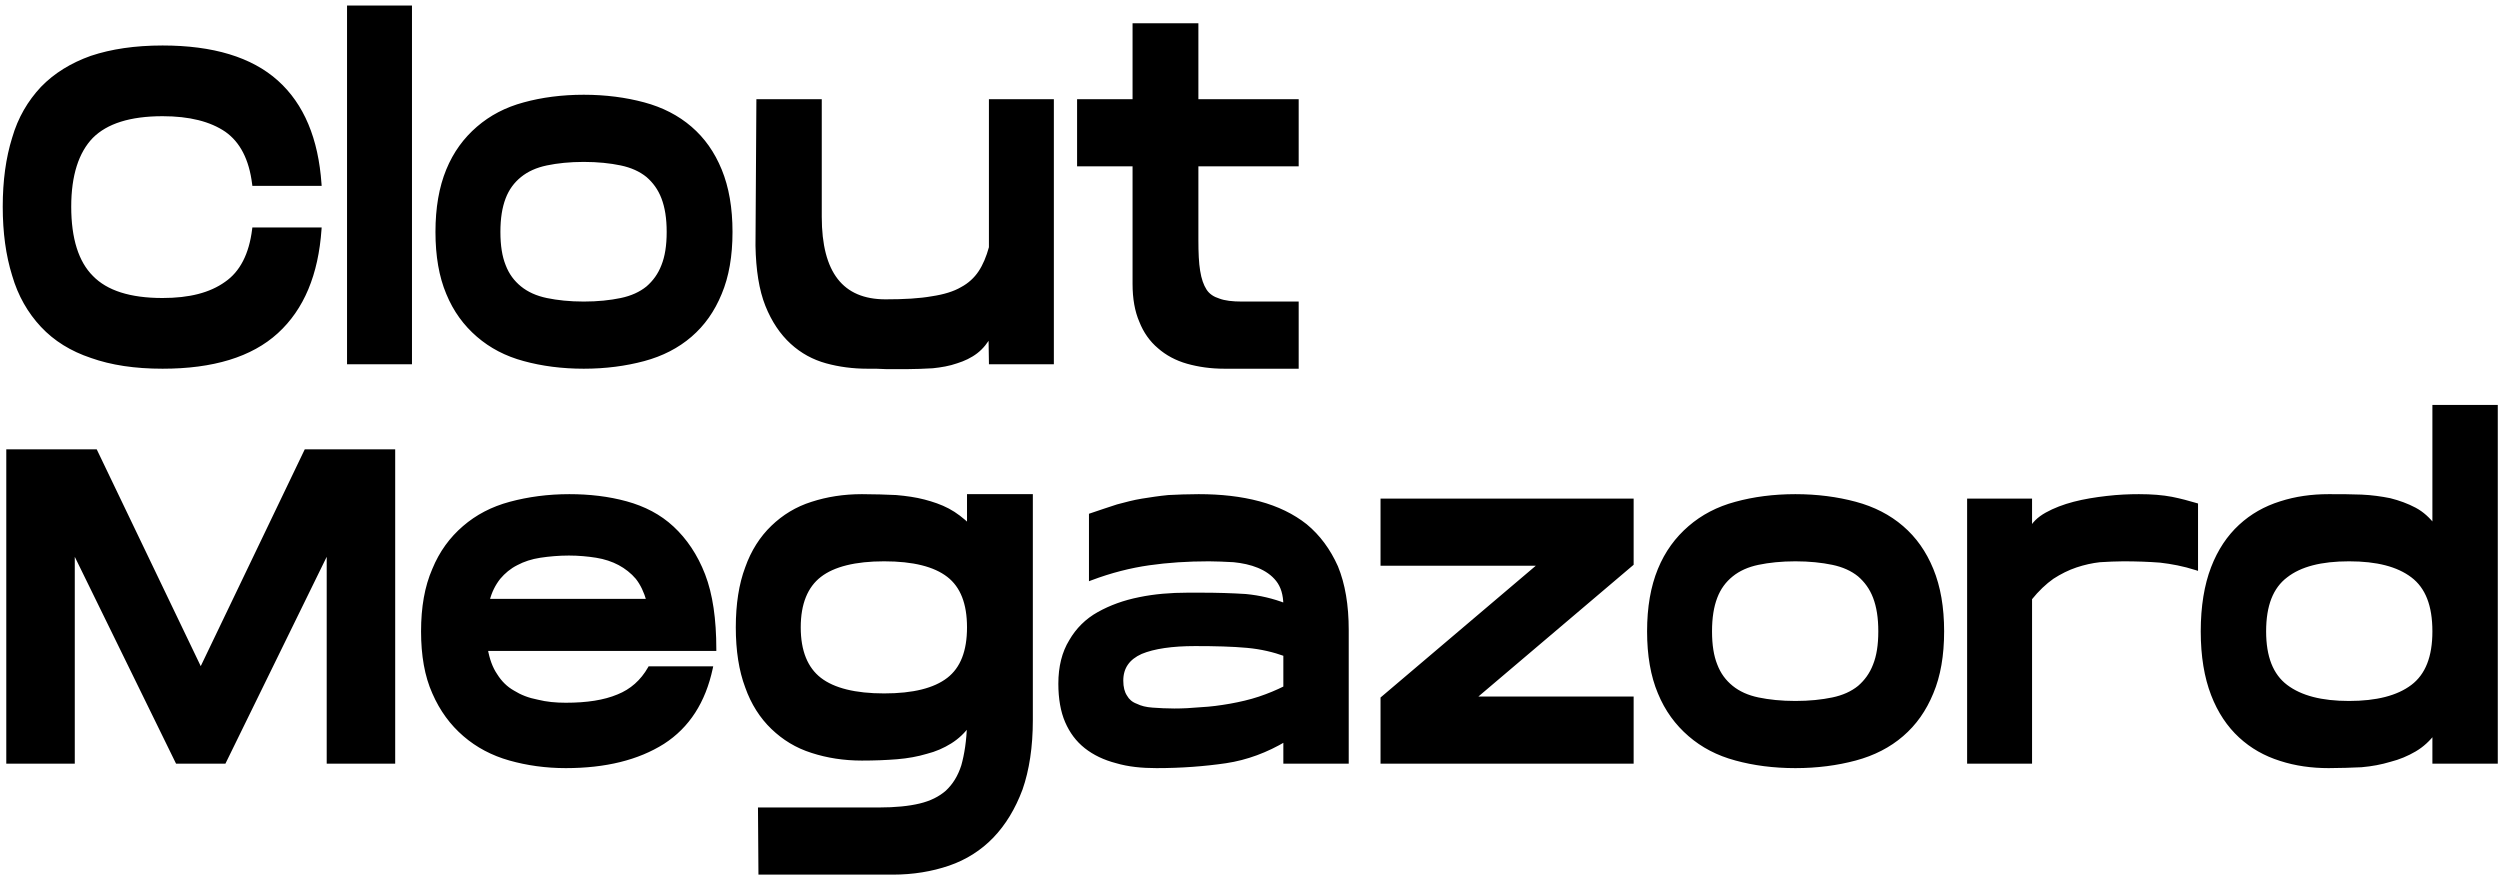 <svg width="338" height="119" viewBox="0 0 338 119" fill="none" xmlns="http://www.w3.org/2000/svg">
<path d="M0.62 27.94C0.62 24.46 1.04 21.4 1.88 18.7C2.66 16 3.98 13.78 5.72 11.92C7.46 10.12 9.68 8.74 12.38 7.78C15.08 6.88 18.26 6.4 21.98 6.4C28.76 6.4 33.92 7.96 37.4 11.08C40.88 14.2 42.8 18.82 43.22 24.88H34.34C33.92 21.46 32.66 19.06 30.62 17.62C28.52 16.18 25.64 15.46 21.98 15.46C17.54 15.46 14.36 16.48 12.38 18.46C10.4 20.5 9.38 23.68 9.38 27.94C9.38 32.32 10.4 35.5 12.38 37.48C14.36 39.52 17.54 40.54 21.98 40.54C25.64 40.54 28.46 39.82 30.56 38.32C32.66 36.88 33.92 34.42 34.34 31H43.22C42.8 37.06 40.88 41.68 37.4 44.86C33.92 48.04 28.76 49.6 21.98 49.6C18.26 49.6 15.08 49.12 12.38 48.16C9.68 47.26 7.46 45.88 5.72 44.02C3.98 42.16 2.66 39.88 1.88 37.18C1.04 34.48 0.62 31.42 0.62 27.94ZM55.449 1V49H47.169V1H55.449ZM78.925 49.6C75.985 49.6 73.285 49.24 70.885 48.58C68.425 47.92 66.385 46.84 64.645 45.34C62.905 43.84 61.525 41.98 60.565 39.64C59.605 37.36 59.125 34.6 59.125 31.36C59.125 28.12 59.605 25.36 60.565 23.02C61.525 20.68 62.905 18.82 64.645 17.32C66.385 15.82 68.425 14.74 70.885 14.08C73.285 13.42 75.985 13.06 78.925 13.06C81.865 13.06 84.565 13.42 87.025 14.08C89.485 14.74 91.585 15.82 93.325 17.32C95.065 18.82 96.385 20.68 97.345 23.02C98.305 25.36 98.785 28.12 98.785 31.36C98.785 34.6 98.305 37.36 97.345 39.64C96.385 41.98 95.065 43.84 93.325 45.34C91.585 46.84 89.485 47.92 87.025 48.58C84.565 49.24 81.865 49.6 78.925 49.6ZM78.925 41.02C80.845 41.02 82.525 40.84 83.965 40.54C85.405 40.24 86.605 39.7 87.565 38.92C88.465 38.14 89.185 37.18 89.665 35.92C90.145 34.72 90.385 33.22 90.385 31.36C90.385 29.5 90.145 28 89.665 26.74C89.185 25.48 88.465 24.52 87.565 23.74C86.605 22.96 85.405 22.42 83.965 22.12C82.525 21.82 80.845 21.64 78.925 21.64C77.005 21.64 75.325 21.82 73.885 22.12C72.445 22.42 71.245 22.96 70.285 23.74C69.325 24.52 68.605 25.48 68.125 26.74C67.645 28 67.405 29.5 67.405 31.36C67.405 33.22 67.645 34.72 68.125 35.92C68.605 37.18 69.325 38.14 70.285 38.92C71.245 39.7 72.445 40.24 73.885 40.54C75.325 40.84 77.005 41.02 78.925 41.02ZM117.272 49.6C115.352 49.6 113.492 49.36 111.752 48.88C110.012 48.4 108.452 47.56 107.072 46.3C105.692 45.04 104.552 43.36 103.712 41.26C102.872 39.16 102.452 36.46 102.392 33.22L102.512 13.66H110.852V29.32C110.852 36.94 113.792 40.72 119.732 40.72C122.252 40.72 124.352 40.6 126.032 40.3C127.652 40.06 129.032 39.64 130.052 39.04C131.072 38.5 131.912 37.72 132.512 36.82C133.112 35.92 133.592 34.78 133.952 33.46V13.66H142.232V49H133.952L133.892 45.22C133.352 46.18 132.752 46.96 131.972 47.56C131.192 48.16 130.292 48.58 129.332 48.88C128.312 49.24 127.232 49.42 126.092 49.54C124.952 49.6 123.752 49.66 122.492 49.66C121.592 49.66 120.752 49.66 119.912 49.66C119.012 49.6 118.172 49.6 117.272 49.6ZM161.772 22.24V32.44C161.772 34.18 161.832 35.56 162.012 36.64C162.192 37.78 162.492 38.62 162.912 39.28C163.332 39.94 163.992 40.36 164.772 40.6C165.552 40.9 166.632 41.02 167.892 41.02H175.332V49.6H165.552C163.692 49.6 162.072 49.36 160.572 48.94C159.072 48.52 157.752 47.8 156.732 46.9C155.652 46 154.812 44.8 154.272 43.42C153.672 42.04 153.372 40.36 153.372 38.38V22.24H145.872V13.66H153.372V3.4H161.772V13.66H175.332V22.24H161.772ZM53.18 103H44.42V74.2L30.32 103H23.96L9.86 74.2V103H1.1V61H12.92L27.14 90.64L41.36 61H53.18V103ZM76.917 74.86C75.537 74.86 74.217 74.98 73.017 75.16C71.817 75.34 70.737 75.7 69.837 76.18C68.877 76.66 68.097 77.32 67.437 78.1C66.777 78.94 66.237 79.96 65.937 81.22H87.657C87.297 79.96 86.817 78.94 86.157 78.1C85.497 77.32 84.657 76.66 83.757 76.18C82.857 75.7 81.777 75.34 80.637 75.16C79.497 74.98 78.237 74.86 76.917 74.86ZM76.497 95.26C79.377 95.26 81.717 94.9 83.577 94.12C85.377 93.4 86.817 92.14 87.837 90.34H96.117C95.157 94.84 92.997 98.2 89.637 100.36C86.217 102.52 81.837 103.6 76.497 103.6C73.797 103.6 71.277 103.24 68.937 102.58C66.597 101.92 64.557 100.84 62.817 99.34C61.077 97.84 59.697 95.98 58.677 93.64C57.657 91.36 57.177 88.6 57.177 85.36C57.177 82.12 57.657 79.36 58.677 77.02C59.637 74.68 61.017 72.82 62.757 71.32C64.497 69.82 66.537 68.74 68.997 68.08C71.457 67.42 74.097 67.06 76.977 67.06C79.677 67.06 82.257 67.36 84.657 68.02C87.057 68.68 89.157 69.76 90.897 71.38C92.637 73 94.077 75.1 95.097 77.74C96.117 80.38 96.597 83.74 96.597 87.76H65.697C65.937 89.14 66.357 90.34 67.017 91.3C67.617 92.26 68.397 93.04 69.357 93.58C70.317 94.18 71.397 94.6 72.657 94.84C73.857 95.14 75.117 95.26 76.497 95.26ZM119.53 94C123.49 94 126.37 93.28 128.23 91.84C130.09 90.4 130.99 88.06 130.99 84.82C130.99 81.58 130.09 79.24 128.23 77.8C126.37 76.36 123.49 75.64 119.53 75.64C115.63 75.64 112.69 76.36 110.83 77.8C108.97 79.24 108.01 81.58 108.01 84.82C108.01 88.06 108.97 90.4 110.83 91.84C112.69 93.28 115.63 94 119.53 94ZM130.99 67.06H139.39V97.36C139.39 100.96 138.91 104.08 138.01 106.66C137.05 109.24 135.73 111.4 134.11 113.08C132.49 114.76 130.51 116.02 128.23 116.8C125.95 117.58 123.43 118 120.73 118H102.79L102.73 109.42H118.87C121.03 109.42 122.89 109.24 124.39 108.88C125.89 108.52 127.09 107.92 128.05 107.08C129.01 106.18 129.73 105.04 130.21 103.54C130.63 102.04 130.93 100.18 130.99 97.9C130.27 98.92 129.43 99.7 128.47 100.3C127.51 100.9 126.43 101.38 125.23 101.68C124.03 102.04 122.71 102.28 121.27 102.4C119.77 102.52 118.21 102.58 116.53 102.58C114.07 102.58 111.85 102.22 109.81 101.56C107.71 100.9 105.97 99.82 104.47 98.38C102.97 96.94 101.77 95.08 100.99 92.86C100.15 90.64 99.73 87.94 99.73 84.82C99.73 81.7 100.15 79 100.99 76.78C101.77 74.56 102.97 72.7 104.47 71.26C105.97 69.82 107.71 68.74 109.81 68.08C111.85 67.42 114.07 67.06 116.53 67.06C118.21 67.06 119.77 67.12 121.15 67.18C122.53 67.3 123.79 67.48 124.93 67.78C126.07 68.08 127.15 68.44 128.17 68.98C129.19 69.52 130.09 70.24 130.99 71.08V67.06ZM173.758 92.98V88.48C172.258 87.94 170.578 87.52 168.598 87.34C166.618 87.16 164.278 87.1 161.578 87.1C158.458 87.1 155.998 87.46 154.258 88.18C152.518 88.96 151.618 90.22 151.618 92.02C151.618 92.92 151.798 93.64 152.158 94.18C152.458 94.72 152.938 95.14 153.598 95.38C154.198 95.68 154.918 95.86 155.818 95.92C156.718 95.98 157.678 96.04 158.758 96.04C159.898 96.04 161.098 95.98 162.418 95.86C163.678 95.8 164.998 95.62 166.378 95.38C167.698 95.14 169.018 94.84 170.278 94.42C171.538 94 172.678 93.52 173.758 92.98ZM162.058 67.06C165.058 67.06 167.758 67.36 170.218 68.02C172.678 68.68 174.778 69.7 176.518 71.08C178.258 72.52 179.638 74.38 180.658 76.66C181.618 79 182.098 81.82 182.098 85.18V103H173.758V100C171.238 101.5 168.538 102.52 165.718 102.94C162.838 103.36 159.718 103.6 156.358 103.6C154.378 103.6 152.578 103.42 150.958 102.94C149.338 102.52 147.958 101.86 146.818 100.96C145.678 100.06 144.838 98.92 144.238 97.54C143.638 96.16 143.338 94.42 143.338 92.44C143.338 90.16 143.818 88.24 144.778 86.68C145.678 85.12 146.938 83.86 148.558 82.96C150.178 82.06 151.978 81.4 154.078 80.98C156.118 80.56 158.278 80.38 160.558 80.38H162.418C164.518 80.38 166.558 80.44 168.418 80.56C170.278 80.74 172.078 81.16 173.758 81.82C173.758 80.38 173.398 79.24 172.738 78.4C172.078 77.56 171.178 76.96 170.158 76.54C169.138 76.12 167.998 75.88 166.798 75.76C165.598 75.7 164.458 75.64 163.438 75.64C160.558 75.64 157.858 75.82 155.338 76.18C152.818 76.54 150.178 77.2 147.478 78.22V69.64C148.738 69.22 149.938 68.8 151.078 68.44C152.218 68.14 153.298 67.84 154.438 67.66C155.578 67.48 156.718 67.3 157.978 67.18C159.238 67.12 160.558 67.06 162.058 67.06ZM220.618 76.24L199.198 94.42H220.618V103H186.898V94.42L208.318 76.24H186.898V67.66H220.618V76.24ZM242.736 103.6C239.796 103.6 237.096 103.24 234.696 102.58C232.236 101.92 230.196 100.84 228.456 99.34C226.716 97.84 225.336 95.98 224.376 93.64C223.416 91.36 222.936 88.6 222.936 85.36C222.936 82.12 223.416 79.36 224.376 77.02C225.336 74.68 226.716 72.82 228.456 71.32C230.196 69.82 232.236 68.74 234.696 68.08C237.096 67.42 239.796 67.06 242.736 67.06C245.676 67.06 248.376 67.42 250.836 68.08C253.296 68.74 255.396 69.82 257.136 71.32C258.876 72.82 260.196 74.68 261.156 77.02C262.116 79.36 262.596 82.12 262.596 85.36C262.596 88.6 262.116 91.36 261.156 93.64C260.196 95.98 258.876 97.84 257.136 99.34C255.396 100.84 253.296 101.92 250.836 102.58C248.376 103.24 245.676 103.6 242.736 103.6ZM242.736 95.02C244.656 95.02 246.336 94.84 247.776 94.54C249.216 94.24 250.416 93.7 251.376 92.92C252.276 92.14 252.996 91.18 253.476 89.92C253.956 88.72 254.196 87.22 254.196 85.36C254.196 83.5 253.956 82 253.476 80.74C252.996 79.48 252.276 78.52 251.376 77.74C250.416 76.96 249.216 76.42 247.776 76.12C246.336 75.82 244.656 75.64 242.736 75.64C240.816 75.64 239.136 75.82 237.696 76.12C236.256 76.42 235.056 76.96 234.096 77.74C233.136 78.52 232.416 79.48 231.936 80.74C231.456 82 231.216 83.5 231.216 85.36C231.216 87.22 231.456 88.72 231.936 89.92C232.416 91.18 233.136 92.14 234.096 92.92C235.056 93.7 236.256 94.24 237.696 94.54C239.136 94.84 240.816 95.02 242.736 95.02ZM289.184 67.06C290.924 67.06 292.364 67.18 293.624 67.42C294.824 67.66 295.904 67.96 296.924 68.26V76.84C295.244 76.3 293.624 76 292.064 75.82C290.504 75.7 288.824 75.64 287.084 75.64C286.064 75.64 284.984 75.7 283.904 75.76C282.824 75.88 281.744 76.12 280.664 76.48C279.584 76.84 278.504 77.38 277.484 78.04C276.464 78.76 275.444 79.72 274.484 80.92V103H266.204V67.66H274.484V71.74C274.904 70.84 275.624 70.12 276.704 69.52C277.784 68.92 279.044 68.44 280.424 68.08C281.804 67.72 283.304 67.48 284.864 67.3C286.424 67.12 287.864 67.06 289.184 67.06ZM314.83 67.06C312.55 67.06 310.39 67.36 308.35 68.02C306.25 68.68 304.45 69.7 302.89 71.14C301.33 72.58 300.07 74.44 299.17 76.78C298.27 79.12 297.79 82 297.79 85.36C297.79 88.72 298.27 91.54 299.17 93.88C300.07 96.22 301.33 98.08 302.89 99.52C304.45 100.96 306.25 101.98 308.35 102.64C310.39 103.3 312.55 103.6 314.83 103.6C316.39 103.6 317.89 103.54 319.27 103.48C320.65 103.36 321.91 103.12 323.11 102.76C324.31 102.46 325.45 101.98 326.47 101.38C327.49 100.78 328.33 100 329.11 98.98V103H337.45V55H329.11V71.2C328.33 70.18 327.49 69.4 326.47 68.86C325.45 68.32 324.31 67.9 323.11 67.6C321.91 67.36 320.65 67.18 319.27 67.12C317.89 67.06 316.39 67.06 314.83 67.06ZM317.59 95.02C313.87 95.02 311.05 94.3 309.07 92.8C307.09 91.3 306.13 88.84 306.13 85.36C306.13 81.82 307.09 79.36 309.07 77.86C310.99 76.36 313.81 75.64 317.59 75.64C321.37 75.64 324.19 76.36 326.17 77.86C328.15 79.36 329.11 81.82 329.11 85.36C329.11 88.84 328.15 91.3 326.17 92.8C324.19 94.3 321.31 95.02 317.59 95.02Z" fill="black"/>
<path d="M1.88 18.7L2.119 18.774L2.12 18.769L1.88 18.7ZM5.72 11.92L5.54 11.746L5.537 11.749L5.72 11.92ZM12.38 7.78L12.301 7.543L12.296 7.544L12.38 7.78ZM37.4 11.08L37.567 10.894L37.567 10.894L37.4 11.08ZM43.22 24.88V25.13H43.488L43.469 24.863L43.22 24.88ZM34.34 24.88L34.092 24.91L34.119 25.13H34.34V24.88ZM30.62 17.62L30.764 17.416L30.761 17.414L30.62 17.62ZM12.38 18.46L12.203 18.283L12.201 18.286L12.38 18.46ZM12.38 37.48L12.559 37.306L12.557 37.303L12.38 37.48ZM30.56 38.32L30.419 38.114L30.415 38.117L30.56 38.32ZM34.34 31V30.75H34.119L34.092 30.97L34.34 31ZM43.22 31L43.469 31.017L43.488 30.75H43.22V31ZM37.4 44.86L37.569 45.045L37.569 45.045L37.4 44.86ZM12.38 48.16L12.464 47.924L12.459 47.923L12.38 48.16ZM1.88 37.18L2.12 37.111L2.119 37.106L1.88 37.18ZM0.87 27.94C0.87 24.48 1.288 21.446 2.119 18.774L1.641 18.626C0.792 21.354 0.37 24.44 0.37 27.94H0.87ZM2.12 18.769C2.889 16.108 4.189 13.923 5.903 12.091L5.537 11.749C3.771 13.637 2.431 15.892 1.64 18.631L2.12 18.769ZM5.9 12.094C7.609 10.325 9.795 8.965 12.464 8.016L12.296 7.544C9.565 8.515 7.311 9.915 5.54 11.746L5.9 12.094ZM12.459 8.017C15.129 7.127 18.281 6.65 21.98 6.65V6.15C18.239 6.15 15.031 6.633 12.301 7.543L12.459 8.017ZM21.98 6.65C28.726 6.65 33.816 8.203 37.233 11.266L37.567 10.894C34.024 7.717 28.794 6.15 21.98 6.15V6.65ZM37.233 11.266C40.651 14.33 42.554 18.88 42.971 24.897L43.469 24.863C43.046 18.76 41.109 14.07 37.567 10.894L37.233 11.266ZM43.22 24.63H34.34V25.13H43.22V24.63ZM34.588 24.849C34.163 21.384 32.879 18.909 30.764 17.416L30.476 17.824C32.441 19.211 33.678 21.536 34.092 24.91L34.588 24.849ZM30.761 17.414C28.605 15.935 25.669 15.21 21.98 15.21V15.71C25.611 15.71 28.435 16.425 30.479 17.826L30.761 17.414ZM21.98 15.21C17.509 15.21 14.25 16.236 12.203 18.283L12.557 18.637C14.47 16.724 17.571 15.71 21.98 15.71V15.21ZM12.201 18.286C10.158 20.391 9.13 23.646 9.13 27.94H9.63C9.63 23.714 10.642 20.609 12.559 18.634L12.201 18.286ZM9.13 27.94C9.13 32.352 10.157 35.61 12.203 37.657L12.557 37.303C10.643 35.39 9.63 32.288 9.63 27.94H9.13ZM12.201 37.654C14.248 39.764 17.509 40.79 21.98 40.79V40.29C17.571 40.29 14.472 39.276 12.559 37.306L12.201 37.654ZM21.98 40.79C25.67 40.79 28.548 40.064 30.705 38.523L30.415 38.117C28.372 39.576 25.61 40.29 21.98 40.29V40.79ZM30.701 38.526C32.88 37.032 34.163 34.494 34.588 31.03L34.092 30.97C33.677 34.346 32.44 36.728 30.419 38.114L30.701 38.526ZM34.34 31.25H43.22V30.75H34.34V31.25ZM42.971 30.983C42.554 36.999 40.651 41.551 37.231 44.675L37.569 45.045C41.109 41.809 43.046 37.121 43.469 31.017L42.971 30.983ZM37.231 44.675C33.815 47.797 28.726 49.35 21.98 49.35V49.85C28.794 49.85 34.025 48.283 37.569 45.045L37.231 44.675ZM21.98 49.35C18.281 49.35 15.13 48.873 12.464 47.924L12.296 48.396C15.03 49.367 18.239 49.85 21.98 49.85V49.35ZM12.459 47.923C9.794 47.034 7.611 45.675 5.903 43.849L5.537 44.191C7.309 46.085 9.566 47.486 12.301 48.397L12.459 47.923ZM5.903 43.849C4.19 42.018 2.889 39.773 2.12 37.111L1.64 37.249C2.431 39.987 3.77 42.302 5.537 44.191L5.903 43.849ZM2.119 37.106C1.288 34.434 0.87 31.4 0.87 27.94H0.37C0.37 31.44 0.792 34.526 1.641 37.254L2.119 37.106ZM55.449 1H55.699V0.75H55.449V1ZM55.449 49V49.25H55.699V49H55.449ZM47.169 49H46.919V49.25H47.169V49ZM47.169 1V0.75H46.919V1H47.169ZM55.199 1V49H55.699V1H55.199ZM55.449 48.75H47.169V49.25H55.449V48.75ZM47.419 49V1H46.919V49H47.419ZM47.169 1.25H55.449V0.75H47.169V1.25ZM70.885 48.58L70.951 48.339L70.95 48.339L70.885 48.58ZM64.645 45.34L64.808 45.151L64.808 45.151L64.645 45.34ZM60.565 39.64L60.796 39.545L60.795 39.543L60.565 39.64ZM60.565 23.02L60.796 23.115L60.796 23.115L60.565 23.02ZM64.645 17.32L64.808 17.509L64.808 17.509L64.645 17.32ZM70.885 14.08L70.95 14.322L70.951 14.321L70.885 14.08ZM87.025 14.08L86.96 14.322L86.96 14.322L87.025 14.08ZM93.325 17.32L93.162 17.509L93.162 17.509L93.325 17.32ZM97.345 23.02L97.576 22.925L97.576 22.925L97.345 23.02ZM97.345 39.64L97.114 39.543L97.113 39.545L97.345 39.64ZM93.325 45.34L93.162 45.151L93.162 45.151L93.325 45.34ZM87.025 48.58L86.96 48.339L86.96 48.339L87.025 48.58ZM83.965 40.54L84.016 40.785L84.016 40.785L83.965 40.54ZM87.565 38.92L87.722 39.114L87.728 39.109L87.565 38.92ZM89.665 35.92L89.433 35.827L89.431 35.831L89.665 35.92ZM87.565 23.74L87.728 23.551L87.722 23.546L87.565 23.74ZM83.965 22.12L83.914 22.365L83.914 22.365L83.965 22.12ZM73.885 22.12L73.834 21.875L73.834 21.875L73.885 22.12ZM70.285 23.74L70.127 23.546L70.127 23.546L70.285 23.74ZM68.125 26.74L67.891 26.651L67.891 26.651L68.125 26.74ZM68.125 35.92L68.358 35.831L68.357 35.827L68.125 35.92ZM70.285 38.92L70.442 38.726L70.442 38.726L70.285 38.92ZM73.885 40.54L73.834 40.785L73.834 40.785L73.885 40.54ZM78.925 49.35C76.005 49.35 73.327 48.992 70.951 48.339L70.818 48.821C73.242 49.487 75.965 49.85 78.925 49.85V49.35ZM70.95 48.339C68.524 47.688 66.518 46.625 64.808 45.151L64.481 45.529C66.251 47.055 68.326 48.152 70.82 48.822L70.95 48.339ZM64.808 45.151C63.097 43.676 61.741 41.848 60.796 39.545L60.333 39.735C61.309 42.112 62.712 44.004 64.481 45.529L64.808 45.151ZM60.795 39.543C59.851 37.302 59.375 34.577 59.375 31.36H58.875C58.875 34.623 59.358 37.418 60.334 39.737L60.795 39.543ZM59.375 31.36C59.375 28.144 59.851 25.418 60.796 23.115L60.333 22.925C59.358 25.302 58.875 28.096 58.875 31.36H59.375ZM60.796 23.115C61.741 20.812 63.097 18.984 64.808 17.509L64.481 17.131C62.712 18.656 61.309 20.548 60.333 22.925L60.796 23.115ZM64.808 17.509C66.518 16.035 68.524 14.972 70.95 14.322L70.82 13.838C68.326 14.508 66.251 15.605 64.481 17.131L64.808 17.509ZM70.951 14.321C73.327 13.668 76.005 13.31 78.925 13.31V12.81C75.965 12.81 73.242 13.172 70.818 13.839L70.951 14.321ZM78.925 13.31C81.844 13.31 84.522 13.668 86.96 14.322L87.09 13.838C84.607 13.172 81.885 12.81 78.925 12.81V13.31ZM86.96 14.322C89.388 14.973 91.453 16.037 93.162 17.509L93.488 17.131C91.716 15.604 89.582 14.507 87.09 13.838L86.96 14.322ZM93.162 17.509C94.869 18.982 96.167 20.808 97.113 23.115L97.576 22.925C96.602 20.552 95.26 18.658 93.488 17.131L93.162 17.509ZM97.113 23.115C98.058 25.418 98.535 28.144 98.535 31.36H99.035C99.035 28.096 98.551 25.302 97.576 22.925L97.113 23.115ZM98.535 31.36C98.535 34.577 98.058 37.302 97.114 39.543L97.575 39.737C98.551 37.418 99.035 34.623 99.035 31.36H98.535ZM97.113 39.545C96.167 41.852 94.869 43.678 93.162 45.151L93.488 45.529C95.26 44.002 96.602 42.108 97.576 39.735L97.113 39.545ZM93.162 45.151C91.453 46.623 89.388 47.687 86.96 48.339L87.09 48.822C89.582 48.153 91.716 47.056 93.488 45.529L93.162 45.151ZM86.96 48.339C84.522 48.992 81.844 49.35 78.925 49.35V49.85C81.885 49.85 84.607 49.487 87.09 48.822L86.96 48.339ZM78.925 41.27C80.86 41.27 82.557 41.089 84.016 40.785L83.914 40.295C82.492 40.591 80.829 40.77 78.925 40.77V41.27ZM84.016 40.785C85.487 40.478 86.726 39.924 87.722 39.114L87.407 38.726C86.483 39.476 85.322 40.002 83.914 40.295L84.016 40.785ZM87.728 39.109C88.657 38.304 89.403 37.31 89.898 36.009L89.431 35.831C88.967 37.05 88.272 37.976 87.401 38.731L87.728 39.109ZM89.897 36.013C90.392 34.774 90.635 33.24 90.635 31.36H90.135C90.135 33.2 89.897 34.666 89.433 35.827L89.897 36.013ZM90.635 31.36C90.635 29.479 90.392 27.947 89.898 26.651L89.431 26.829C89.897 28.053 90.135 29.521 90.135 31.36H90.635ZM89.898 26.651C89.403 25.35 88.657 24.356 87.728 23.551L87.401 23.929C88.272 24.684 88.967 25.61 89.431 26.829L89.898 26.651ZM87.722 23.546C86.726 22.736 85.487 22.182 84.016 21.875L83.914 22.365C85.322 22.658 86.483 23.184 87.407 23.934L87.722 23.546ZM84.016 21.875C82.557 21.571 80.86 21.39 78.925 21.39V21.89C80.829 21.89 82.492 22.069 83.914 22.365L84.016 21.875ZM78.925 21.39C76.989 21.39 75.292 21.571 73.834 21.875L73.936 22.365C75.357 22.069 77.02 21.89 78.925 21.89V21.39ZM73.834 21.875C72.362 22.182 71.123 22.736 70.127 23.546L70.442 23.934C71.366 23.184 72.527 22.658 73.936 22.365L73.834 21.875ZM70.127 23.546C69.134 24.353 68.387 25.349 67.891 26.651L68.358 26.829C68.822 25.611 69.516 24.687 70.442 23.934L70.127 23.546ZM67.891 26.651C67.397 27.947 67.155 29.479 67.155 31.36H67.655C67.655 29.521 67.892 28.053 68.358 26.829L67.891 26.651ZM67.155 31.36C67.155 33.24 67.397 34.774 67.893 36.013L68.357 35.827C67.892 34.666 67.655 33.2 67.655 31.36H67.155ZM67.891 36.009C68.387 37.311 69.134 38.307 70.127 39.114L70.442 38.726C69.516 37.973 68.822 37.049 68.358 35.831L67.891 36.009ZM70.127 39.114C71.123 39.924 72.362 40.478 73.834 40.785L73.936 40.295C72.527 40.002 71.366 39.476 70.442 38.726L70.127 39.114ZM73.834 40.785C75.292 41.089 76.989 41.27 78.925 41.27V40.77C77.02 40.77 75.357 40.591 73.936 40.295L73.834 40.785ZM111.752 48.88L111.819 48.639L111.819 48.639L111.752 48.88ZM107.072 46.3L107.241 46.115L107.241 46.115L107.072 46.3ZM103.712 41.26L103.944 41.167L103.944 41.167L103.712 41.26ZM102.392 33.22L102.142 33.218L102.142 33.225L102.392 33.22ZM102.512 13.66V13.41H102.264L102.262 13.659L102.512 13.66ZM110.852 13.66H111.102V13.41H110.852V13.66ZM126.032 40.3L125.996 40.053L125.988 40.054L126.032 40.3ZM130.052 39.04L129.935 38.819L129.925 38.825L130.052 39.04ZM132.512 36.82L132.304 36.681L132.304 36.681L132.512 36.82ZM133.952 33.46L134.193 33.526L134.202 33.493V33.46H133.952ZM133.952 13.66V13.41H133.702V13.66H133.952ZM142.232 13.66H142.482V13.41H142.232V13.66ZM142.232 49V49.25H142.482V49H142.232ZM133.952 49L133.702 49.004L133.706 49.25H133.952V49ZM133.892 45.22L134.142 45.216L134.127 44.292L133.674 45.097L133.892 45.22ZM131.972 47.56L131.82 47.362L131.82 47.362L131.972 47.56ZM129.332 48.88L129.258 48.641L129.249 48.644L129.332 48.88ZM126.092 49.54L126.105 49.79L126.118 49.789L126.092 49.54ZM119.912 49.66L119.896 49.909L119.904 49.91H119.912V49.66ZM117.272 49.35C115.373 49.35 113.535 49.113 111.819 48.639L111.686 49.121C113.449 49.607 115.332 49.85 117.272 49.85V49.35ZM111.819 48.639C110.116 48.169 108.591 47.348 107.241 46.115L106.904 46.485C108.314 47.772 109.909 48.631 111.686 49.121L111.819 48.639ZM107.241 46.115C105.892 44.884 104.772 43.237 103.944 41.167L103.48 41.353C104.332 43.483 105.492 45.196 106.904 46.485L107.241 46.115ZM103.944 41.167C103.12 39.106 102.702 36.44 102.642 33.215L102.142 33.225C102.203 36.48 102.624 39.214 103.48 41.353L103.944 41.167ZM102.642 33.221L102.762 13.662L102.262 13.659L102.142 33.218L102.642 33.221ZM102.512 13.91H110.852V13.41H102.512V13.91ZM110.602 13.66V29.32H111.102V13.66H110.602ZM110.602 29.32C110.602 33.155 111.341 36.071 112.867 38.031C114.403 40.004 116.705 40.97 119.732 40.97V40.47C116.819 40.47 114.681 39.546 113.262 37.724C111.834 35.889 111.102 33.105 111.102 29.32H110.602ZM119.732 40.97C122.258 40.97 124.375 40.85 126.076 40.546L125.988 40.054C124.33 40.35 122.247 40.47 119.732 40.47V40.97ZM126.069 40.547C127.707 40.305 129.121 39.878 130.179 39.255L129.925 38.825C128.943 39.402 127.598 39.815 125.996 40.053L126.069 40.547ZM130.169 39.261C131.227 38.701 132.098 37.892 132.72 36.959L132.304 36.681C131.727 37.548 130.918 38.299 129.935 38.819L130.169 39.261ZM132.72 36.959C133.339 36.03 133.829 34.863 134.193 33.526L133.711 33.394C133.356 34.697 132.885 35.81 132.304 36.681L132.72 36.959ZM134.202 33.46V13.66H133.702V33.46H134.202ZM133.952 13.91H142.232V13.41H133.952V13.91ZM141.982 13.66V49H142.482V13.66H141.982ZM142.232 48.75H133.952V49.25H142.232V48.75ZM134.202 48.996L134.142 45.216L133.642 45.224L133.702 49.004L134.202 48.996ZM133.674 45.097C133.145 46.039 132.565 46.789 131.82 47.362L132.125 47.758C132.94 47.131 133.56 46.321 134.11 45.343L133.674 45.097ZM131.82 47.362C131.069 47.94 130.197 48.348 129.258 48.641L129.407 49.119C130.387 48.812 131.316 48.38 132.125 47.758L131.82 47.362ZM129.249 48.644C128.256 48.995 127.198 49.172 126.066 49.291L126.118 49.789C127.267 49.668 128.369 49.485 129.415 49.116L129.249 48.644ZM126.079 49.29C124.939 49.35 123.745 49.41 122.492 49.41V49.91C123.76 49.91 124.965 49.85 126.105 49.79L126.079 49.29ZM122.492 49.41C122.49 49.41 122.489 49.41 122.487 49.41C122.485 49.41 122.483 49.41 122.482 49.41C122.48 49.41 122.478 49.41 122.476 49.41C122.475 49.41 122.473 49.41 122.471 49.41C122.469 49.41 122.468 49.41 122.466 49.41C122.464 49.41 122.462 49.41 122.461 49.41C122.459 49.41 122.457 49.41 122.455 49.41C122.454 49.41 122.452 49.41 122.45 49.41C122.448 49.41 122.447 49.41 122.445 49.41C122.443 49.41 122.441 49.41 122.44 49.41C122.438 49.41 122.436 49.41 122.434 49.41C122.433 49.41 122.431 49.41 122.429 49.41C122.427 49.41 122.426 49.41 122.424 49.41C122.422 49.41 122.42 49.41 122.418 49.41C122.417 49.41 122.415 49.41 122.413 49.41C122.411 49.41 122.41 49.41 122.408 49.41C122.406 49.41 122.404 49.41 122.403 49.41C122.401 49.41 122.399 49.41 122.397 49.41C122.396 49.41 122.394 49.41 122.392 49.41C122.39 49.41 122.389 49.41 122.387 49.41C122.385 49.41 122.383 49.41 122.382 49.41C122.38 49.41 122.378 49.41 122.377 49.41C122.375 49.41 122.373 49.41 122.371 49.41C122.37 49.41 122.368 49.41 122.366 49.41C122.364 49.41 122.363 49.41 122.361 49.41C122.359 49.41 122.357 49.41 122.356 49.41C122.354 49.41 122.352 49.41 122.35 49.41C122.349 49.41 122.347 49.41 122.345 49.41C122.343 49.41 122.342 49.41 122.34 49.41C122.338 49.41 122.336 49.41 122.335 49.41C122.333 49.41 122.331 49.41 122.329 49.41C122.328 49.41 122.326 49.41 122.324 49.41C122.322 49.41 122.321 49.41 122.319 49.41C122.317 49.41 122.315 49.41 122.314 49.41C122.312 49.41 122.31 49.41 122.308 49.41C122.307 49.41 122.305 49.41 122.303 49.41C122.301 49.41 122.3 49.41 122.298 49.41C122.296 49.41 122.295 49.41 122.293 49.41C122.291 49.41 122.289 49.41 122.288 49.41C122.286 49.41 122.284 49.41 122.282 49.41C122.281 49.41 122.279 49.41 122.277 49.41C122.275 49.41 122.274 49.41 122.272 49.41C122.27 49.41 122.268 49.41 122.267 49.41C122.265 49.41 122.263 49.41 122.261 49.41C122.26 49.41 122.258 49.41 122.256 49.41C122.254 49.41 122.253 49.41 122.251 49.41C122.249 49.41 122.248 49.41 122.246 49.41C122.244 49.41 122.242 49.41 122.241 49.41C122.239 49.41 122.237 49.41 122.235 49.41C122.234 49.41 122.232 49.41 122.23 49.41C122.228 49.41 122.227 49.41 122.225 49.41C122.223 49.41 122.222 49.41 122.22 49.41C122.218 49.41 122.216 49.41 122.215 49.41C122.213 49.41 122.211 49.41 122.209 49.41C122.208 49.41 122.206 49.41 122.204 49.41C122.202 49.41 122.201 49.41 122.199 49.41C122.197 49.41 122.195 49.41 122.194 49.41C122.192 49.41 122.19 49.41 122.189 49.41C122.187 49.41 122.185 49.41 122.183 49.41C122.182 49.41 122.18 49.41 122.178 49.41C122.176 49.41 122.175 49.41 122.173 49.41C122.171 49.41 122.17 49.41 122.168 49.41C122.166 49.41 122.164 49.41 122.163 49.41C122.161 49.41 122.159 49.41 122.157 49.41C122.156 49.41 122.154 49.41 122.152 49.41C122.15 49.41 122.149 49.41 122.147 49.41C122.145 49.41 122.144 49.41 122.142 49.41C122.14 49.41 122.138 49.41 122.137 49.41C122.135 49.41 122.133 49.41 122.131 49.41C122.13 49.41 122.128 49.41 122.126 49.41C122.125 49.41 122.123 49.41 122.121 49.41C122.119 49.41 122.118 49.41 122.116 49.41C122.114 49.41 122.112 49.41 122.111 49.41C122.109 49.41 122.107 49.41 122.106 49.41C122.104 49.41 122.102 49.41 122.1 49.41C122.099 49.41 122.097 49.41 122.095 49.41C122.093 49.41 122.092 49.41 122.09 49.41C122.088 49.41 122.087 49.41 122.085 49.41C122.083 49.41 122.081 49.41 122.08 49.41C122.078 49.41 122.076 49.41 122.074 49.41C122.073 49.41 122.071 49.41 122.069 49.41C122.068 49.41 122.066 49.41 122.064 49.41C122.062 49.41 122.061 49.41 122.059 49.41C122.057 49.41 122.056 49.41 122.054 49.41C122.052 49.41 122.05 49.41 122.049 49.41C122.047 49.41 122.045 49.41 122.043 49.41C122.042 49.41 122.04 49.41 122.038 49.41C122.037 49.41 122.035 49.41 122.033 49.41C122.031 49.41 122.03 49.41 122.028 49.41C122.026 49.41 122.025 49.41 122.023 49.41C122.021 49.41 122.019 49.41 122.018 49.41C122.016 49.41 122.014 49.41 122.012 49.41C122.011 49.41 122.009 49.41 122.007 49.41C122.006 49.41 122.004 49.41 122.002 49.41C122 49.41 121.999 49.41 121.997 49.41C121.995 49.41 121.994 49.41 121.992 49.41C121.99 49.41 121.988 49.41 121.987 49.41C121.985 49.41 121.983 49.41 121.982 49.41C121.98 49.41 121.978 49.41 121.976 49.41C121.975 49.41 121.973 49.41 121.971 49.41C121.97 49.41 121.968 49.41 121.966 49.41C121.964 49.41 121.963 49.41 121.961 49.41C121.959 49.41 121.958 49.41 121.956 49.41C121.954 49.41 121.952 49.41 121.951 49.41C121.949 49.41 121.947 49.41 121.946 49.41C121.944 49.41 121.942 49.41 121.94 49.41C121.939 49.41 121.937 49.41 121.935 49.41C121.934 49.41 121.932 49.41 121.93 49.41C121.928 49.41 121.927 49.41 121.925 49.41C121.923 49.41 121.922 49.41 121.92 49.41C121.918 49.41 121.916 49.41 121.915 49.41C121.913 49.41 121.911 49.41 121.91 49.41C121.908 49.41 121.906 49.41 121.904 49.41C121.903 49.41 121.901 49.41 121.899 49.41C121.898 49.41 121.896 49.41 121.894 49.41C121.892 49.41 121.891 49.41 121.889 49.41C121.887 49.41 121.886 49.41 121.884 49.41C121.882 49.41 121.88 49.41 121.879 49.41C121.877 49.41 121.875 49.41 121.874 49.41C121.872 49.41 121.87 49.41 121.868 49.41C121.867 49.41 121.865 49.41 121.863 49.41C121.862 49.41 121.86 49.41 121.858 49.41C121.857 49.41 121.855 49.41 121.853 49.41C121.851 49.41 121.85 49.41 121.848 49.41C121.846 49.41 121.845 49.41 121.843 49.41C121.841 49.41 121.839 49.41 121.838 49.41C121.836 49.41 121.834 49.41 121.833 49.41C121.831 49.41 121.829 49.41 121.828 49.41C121.826 49.41 121.824 49.41 121.822 49.41C121.821 49.41 121.819 49.41 121.817 49.41C121.816 49.41 121.814 49.41 121.812 49.41C121.81 49.41 121.809 49.41 121.807 49.41C121.805 49.41 121.804 49.41 121.802 49.41C121.8 49.41 121.799 49.41 121.797 49.41C121.795 49.41 121.793 49.41 121.792 49.41C121.79 49.41 121.788 49.41 121.787 49.41C121.785 49.41 121.783 49.41 121.781 49.41C121.78 49.41 121.778 49.41 121.776 49.41C121.775 49.41 121.773 49.41 121.771 49.41C121.77 49.41 121.768 49.41 121.766 49.41C121.764 49.41 121.763 49.41 121.761 49.41C121.759 49.41 121.758 49.41 121.756 49.41C121.754 49.41 121.753 49.41 121.751 49.41C121.749 49.41 121.747 49.41 121.746 49.41C121.744 49.41 121.742 49.41 121.741 49.41C121.739 49.41 121.737 49.41 121.736 49.41C121.734 49.41 121.732 49.41 121.73 49.41C121.729 49.41 121.727 49.41 121.725 49.41C121.724 49.41 121.722 49.41 121.72 49.41C121.719 49.41 121.717 49.41 121.715 49.41C121.713 49.41 121.712 49.41 121.71 49.41C121.708 49.41 121.707 49.41 121.705 49.41C121.703 49.41 121.702 49.41 121.7 49.41C121.698 49.41 121.696 49.41 121.695 49.41C121.693 49.41 121.691 49.41 121.69 49.41C121.688 49.41 121.686 49.41 121.685 49.41C121.683 49.41 121.681 49.41 121.679 49.41C121.678 49.41 121.676 49.41 121.674 49.41C121.673 49.41 121.671 49.41 121.669 49.41C121.668 49.41 121.666 49.41 121.664 49.41C121.662 49.41 121.661 49.41 121.659 49.41C121.657 49.41 121.656 49.41 121.654 49.41C121.652 49.41 121.651 49.41 121.649 49.41C121.647 49.41 121.646 49.41 121.644 49.41C121.642 49.41 121.64 49.41 121.639 49.41C121.637 49.41 121.635 49.41 121.634 49.41C121.632 49.41 121.63 49.41 121.629 49.41C121.627 49.41 121.625 49.41 121.624 49.41C121.622 49.41 121.62 49.41 121.618 49.41C121.617 49.41 121.615 49.41 121.613 49.41C121.612 49.41 121.61 49.41 121.608 49.41C121.607 49.41 121.605 49.41 121.603 49.41C121.602 49.41 121.6 49.41 121.598 49.41C121.596 49.41 121.595 49.41 121.593 49.41C121.591 49.41 121.59 49.41 121.588 49.41C121.586 49.41 121.585 49.41 121.583 49.41C121.581 49.41 121.58 49.41 121.578 49.41C121.576 49.41 121.574 49.41 121.573 49.41C121.571 49.41 121.569 49.41 121.568 49.41C121.566 49.41 121.564 49.41 121.563 49.41C121.561 49.41 121.559 49.41 121.558 49.41C121.556 49.41 121.554 49.41 121.552 49.41C121.551 49.41 121.549 49.41 121.547 49.41C121.546 49.41 121.544 49.41 121.542 49.41C121.541 49.41 121.539 49.41 121.537 49.41C121.536 49.41 121.534 49.41 121.532 49.41C121.531 49.41 121.529 49.41 121.527 49.41C121.525 49.41 121.524 49.41 121.522 49.41C121.52 49.41 121.519 49.41 121.517 49.41C121.515 49.41 121.514 49.41 121.512 49.41C121.51 49.41 121.509 49.41 121.507 49.41C121.505 49.41 121.504 49.41 121.502 49.41C121.5 49.41 121.498 49.41 121.497 49.41C121.495 49.41 121.493 49.41 121.492 49.41C121.49 49.41 121.488 49.41 121.487 49.41C121.485 49.41 121.483 49.41 121.482 49.41C121.48 49.41 121.478 49.41 121.477 49.41C121.475 49.41 121.473 49.41 121.472 49.41C121.47 49.41 121.468 49.41 121.466 49.41C121.465 49.41 121.463 49.41 121.461 49.41C121.46 49.41 121.458 49.41 121.456 49.41C121.455 49.41 121.453 49.41 121.451 49.41C121.45 49.41 121.448 49.41 121.446 49.41C121.445 49.41 121.443 49.41 121.441 49.41C121.44 49.41 121.438 49.41 121.436 49.41C121.434 49.41 121.433 49.41 121.431 49.41C121.429 49.41 121.428 49.41 121.426 49.41C121.424 49.41 121.423 49.41 121.421 49.41C121.419 49.41 121.418 49.41 121.416 49.41C121.414 49.41 121.413 49.41 121.411 49.41C121.409 49.41 121.408 49.41 121.406 49.41C121.404 49.41 121.403 49.41 121.401 49.41C121.399 49.41 121.397 49.41 121.396 49.41C121.394 49.41 121.392 49.41 121.391 49.41C121.389 49.41 121.387 49.41 121.386 49.41C121.384 49.41 121.382 49.41 121.381 49.41C121.379 49.41 121.377 49.41 121.376 49.41C121.374 49.41 121.372 49.41 121.371 49.41C121.369 49.41 121.367 49.41 121.366 49.41C121.364 49.41 121.362 49.41 121.361 49.41C121.359 49.41 121.357 49.41 121.355 49.41C121.354 49.41 121.352 49.41 121.35 49.41C121.349 49.41 121.347 49.41 121.345 49.41C121.344 49.41 121.342 49.41 121.34 49.41C121.339 49.41 121.337 49.41 121.335 49.41C121.334 49.41 121.332 49.41 121.33 49.41C121.329 49.41 121.327 49.41 121.325 49.41C121.324 49.41 121.322 49.41 121.32 49.41C121.319 49.41 121.317 49.41 121.315 49.41C121.314 49.41 121.312 49.41 121.31 49.41C121.309 49.41 121.307 49.41 121.305 49.41C121.303 49.41 121.302 49.41 121.3 49.41C121.298 49.41 121.297 49.41 121.295 49.41C121.293 49.41 121.292 49.41 121.29 49.41C121.288 49.41 121.287 49.41 121.285 49.41C121.283 49.41 121.282 49.41 121.28 49.41C121.278 49.41 121.277 49.41 121.275 49.41C121.273 49.41 121.272 49.41 121.27 49.41C121.268 49.41 121.267 49.41 121.265 49.41C121.263 49.41 121.262 49.41 121.26 49.41C121.258 49.41 121.257 49.41 121.255 49.41C121.253 49.41 121.252 49.41 121.25 49.41C121.248 49.41 121.247 49.41 121.245 49.41C121.243 49.41 121.242 49.41 121.24 49.41C121.238 49.41 121.237 49.41 121.235 49.41C121.233 49.41 121.231 49.41 121.23 49.41C121.228 49.41 121.226 49.41 121.225 49.41C121.223 49.41 121.221 49.41 121.22 49.41C121.218 49.41 121.216 49.41 121.215 49.41C121.213 49.41 121.211 49.41 121.21 49.41C121.208 49.41 121.206 49.41 121.205 49.41C121.203 49.41 121.201 49.41 121.2 49.41C121.198 49.41 121.196 49.41 121.195 49.41C121.193 49.41 121.191 49.41 121.19 49.41C121.188 49.41 121.186 49.41 121.185 49.41C121.183 49.41 121.181 49.41 121.18 49.41C121.178 49.41 121.176 49.41 121.175 49.41C121.173 49.41 121.171 49.41 121.17 49.41C121.168 49.41 121.166 49.41 121.165 49.41C121.163 49.41 121.161 49.41 121.16 49.41C121.158 49.41 121.156 49.41 121.155 49.41C121.153 49.41 121.151 49.41 121.15 49.41C121.148 49.41 121.146 49.41 121.145 49.41C121.143 49.41 121.141 49.41 121.14 49.41C121.138 49.41 121.136 49.41 121.135 49.41C121.133 49.41 121.131 49.41 121.13 49.41C121.128 49.41 121.126 49.41 121.125 49.41C121.123 49.41 121.121 49.41 121.12 49.41C121.118 49.41 121.116 49.41 121.115 49.41C121.113 49.41 121.111 49.41 121.11 49.41C121.108 49.41 121.106 49.41 121.105 49.41C121.103 49.41 121.101 49.41 121.1 49.41C121.098 49.41 121.096 49.41 121.095 49.41C121.093 49.41 121.091 49.41 121.09 49.41C121.088 49.41 121.086 49.41 121.085 49.41C121.083 49.41 121.081 49.41 121.08 49.41C121.078 49.41 121.076 49.41 121.075 49.41C121.073 49.41 121.071 49.41 121.07 49.41C121.068 49.41 121.066 49.41 121.065 49.41C121.063 49.41 121.061 49.41 121.06 49.41C121.058 49.41 121.056 49.41 121.055 49.41C121.053 49.41 121.051 49.41 121.05 49.41C121.048 49.41 121.046 49.41 121.045 49.41C121.043 49.41 121.041 49.41 121.04 49.41C121.038 49.41 121.036 49.41 121.035 49.41C121.033 49.41 121.031 49.41 121.03 49.41C121.028 49.41 121.026 49.41 121.025 49.41C121.023 49.41 121.021 49.41 121.02 49.41C121.018 49.41 121.016 49.41 121.015 49.41C121.013 49.41 121.011 49.41 121.01 49.41C121.008 49.41 121.006 49.41 121.005 49.41C121.003 49.41 121.001 49.41 121 49.41C120.998 49.41 120.996 49.41 120.995 49.41C120.993 49.41 120.991 49.41 120.99 49.41C120.988 49.41 120.986 49.41 120.985 49.41C120.983 49.41 120.981 49.41 120.98 49.41C120.978 49.41 120.976 49.41 120.975 49.41C120.973 49.41 120.972 49.41 120.97 49.41C120.968 49.41 120.967 49.41 120.965 49.41C120.963 49.41 120.962 49.41 120.96 49.41C120.958 49.41 120.957 49.41 120.955 49.41C120.953 49.41 120.952 49.41 120.95 49.41C120.948 49.41 120.947 49.41 120.945 49.41C120.943 49.41 120.942 49.41 120.94 49.41C120.938 49.41 120.937 49.41 120.935 49.41C120.933 49.41 120.932 49.41 120.93 49.41C120.928 49.41 120.927 49.41 120.925 49.41C120.923 49.41 120.922 49.41 120.92 49.41C120.918 49.41 120.917 49.41 120.915 49.41C120.913 49.41 120.912 49.41 120.91 49.41C120.908 49.41 120.907 49.41 120.905 49.41C120.903 49.41 120.902 49.41 120.9 49.41C120.898 49.41 120.897 49.41 120.895 49.41C120.894 49.41 120.892 49.41 120.89 49.41C120.889 49.41 120.887 49.41 120.885 49.41C120.884 49.41 120.882 49.41 120.88 49.41C120.879 49.41 120.877 49.41 120.875 49.41C120.874 49.41 120.872 49.41 120.87 49.41C120.869 49.41 120.867 49.41 120.865 49.41C120.864 49.41 120.862 49.41 120.86 49.41C120.859 49.41 120.857 49.41 120.855 49.41C120.854 49.41 120.852 49.41 120.85 49.41C120.849 49.41 120.847 49.41 120.845 49.41C120.844 49.41 120.842 49.41 120.84 49.41C120.839 49.41 120.837 49.41 120.836 49.41C120.834 49.41 120.832 49.41 120.831 49.41C120.829 49.41 120.827 49.41 120.826 49.41C120.824 49.41 120.822 49.41 120.821 49.41C120.819 49.41 120.817 49.41 120.816 49.41C120.814 49.41 120.812 49.41 120.811 49.41C120.809 49.41 120.807 49.41 120.806 49.41C120.804 49.41 120.802 49.41 120.801 49.41C120.799 49.41 120.797 49.41 120.796 49.41C120.794 49.41 120.792 49.41 120.791 49.41C120.789 49.41 120.787 49.41 120.786 49.41C120.784 49.41 120.783 49.41 120.781 49.41C120.779 49.41 120.778 49.41 120.776 49.41C120.774 49.41 120.773 49.41 120.771 49.41C120.769 49.41 120.768 49.41 120.766 49.41C120.764 49.41 120.763 49.41 120.761 49.41C120.759 49.41 120.758 49.41 120.756 49.41C120.754 49.41 120.753 49.41 120.751 49.41C120.749 49.41 120.748 49.41 120.746 49.41C120.744 49.41 120.743 49.41 120.741 49.41C120.74 49.41 120.738 49.41 120.736 49.41C120.735 49.41 120.733 49.41 120.731 49.41C120.73 49.41 120.728 49.41 120.726 49.41C120.725 49.41 120.723 49.41 120.721 49.41C120.72 49.41 120.718 49.41 120.716 49.41C120.715 49.41 120.713 49.41 120.711 49.41C120.71 49.41 120.708 49.41 120.706 49.41C120.705 49.41 120.703 49.41 120.702 49.41C120.7 49.41 120.698 49.41 120.697 49.41C120.695 49.41 120.693 49.41 120.692 49.41C120.69 49.41 120.688 49.41 120.687 49.41C120.685 49.41 120.683 49.41 120.682 49.41C120.68 49.41 120.678 49.41 120.677 49.41C120.675 49.41 120.673 49.41 120.672 49.41C120.67 49.41 120.668 49.41 120.667 49.41C120.665 49.41 120.664 49.41 120.662 49.41C120.66 49.41 120.659 49.41 120.657 49.41C120.655 49.41 120.654 49.41 120.652 49.41C120.65 49.41 120.649 49.41 120.647 49.41C120.645 49.41 120.644 49.41 120.642 49.41C120.64 49.41 120.639 49.41 120.637 49.41C120.635 49.41 120.634 49.41 120.632 49.41C120.631 49.41 120.629 49.41 120.627 49.41C120.626 49.41 120.624 49.41 120.622 49.41C120.621 49.41 120.619 49.41 120.617 49.41C120.616 49.41 120.614 49.41 120.612 49.41C120.611 49.41 120.609 49.41 120.607 49.41C120.606 49.41 120.604 49.41 120.602 49.41C120.601 49.41 120.599 49.41 120.598 49.41C120.596 49.41 120.594 49.41 120.593 49.41C120.591 49.41 120.589 49.41 120.588 49.41C120.586 49.41 120.584 49.41 120.583 49.41C120.581 49.41 120.579 49.41 120.578 49.41C120.576 49.41 120.574 49.41 120.573 49.41C120.571 49.41 120.57 49.41 120.568 49.41C120.566 49.41 120.565 49.41 120.563 49.41C120.561 49.41 120.56 49.41 120.558 49.41C120.556 49.41 120.555 49.41 120.553 49.41C120.551 49.41 120.55 49.41 120.548 49.41C120.546 49.41 120.545 49.41 120.543 49.41C120.541 49.41 120.54 49.41 120.538 49.41C120.537 49.41 120.535 49.41 120.533 49.41C120.532 49.41 120.53 49.41 120.528 49.41C120.527 49.41 120.525 49.41 120.523 49.41C120.522 49.41 120.52 49.41 120.518 49.41C120.517 49.41 120.515 49.41 120.513 49.41C120.512 49.41 120.51 49.41 120.509 49.41C120.507 49.41 120.505 49.41 120.504 49.41C120.502 49.41 120.5 49.41 120.499 49.41C120.497 49.41 120.495 49.41 120.494 49.41C120.492 49.41 120.49 49.41 120.489 49.41C120.487 49.41 120.485 49.41 120.484 49.41C120.482 49.41 120.481 49.41 120.479 49.41C120.477 49.41 120.476 49.41 120.474 49.41C120.472 49.41 120.471 49.41 120.469 49.41C120.467 49.41 120.466 49.41 120.464 49.41C120.462 49.41 120.461 49.41 120.459 49.41C120.457 49.41 120.456 49.41 120.454 49.41C120.453 49.41 120.451 49.41 120.449 49.41C120.448 49.41 120.446 49.41 120.444 49.41C120.443 49.41 120.441 49.41 120.439 49.41C120.438 49.41 120.436 49.41 120.434 49.41C120.433 49.41 120.431 49.41 120.43 49.41C120.428 49.41 120.426 49.41 120.425 49.41C120.423 49.41 120.421 49.41 120.42 49.41C120.418 49.41 120.416 49.41 120.415 49.41C120.413 49.41 120.411 49.41 120.41 49.41C120.408 49.41 120.406 49.41 120.405 49.41C120.403 49.41 120.402 49.41 120.4 49.41C120.398 49.41 120.397 49.41 120.395 49.41C120.393 49.41 120.392 49.41 120.39 49.41C120.388 49.41 120.387 49.41 120.385 49.41C120.383 49.41 120.382 49.41 120.38 49.41C120.379 49.41 120.377 49.41 120.375 49.41C120.374 49.41 120.372 49.41 120.37 49.41C120.369 49.41 120.367 49.41 120.365 49.41C120.364 49.41 120.362 49.41 120.36 49.41C120.359 49.41 120.357 49.41 120.355 49.41C120.354 49.41 120.352 49.41 120.351 49.41C120.349 49.41 120.347 49.41 120.346 49.41C120.344 49.41 120.342 49.41 120.341 49.41C120.339 49.41 120.337 49.41 120.336 49.41C120.334 49.41 120.332 49.41 120.331 49.41C120.329 49.41 120.328 49.41 120.326 49.41C120.324 49.41 120.323 49.41 120.321 49.41C120.319 49.41 120.318 49.41 120.316 49.41C120.314 49.41 120.313 49.41 120.311 49.41C120.309 49.41 120.308 49.41 120.306 49.41C120.305 49.41 120.303 49.41 120.301 49.41C120.3 49.41 120.298 49.41 120.296 49.41C120.295 49.41 120.293 49.41 120.291 49.41C120.29 49.41 120.288 49.41 120.286 49.41C120.285 49.41 120.283 49.41 120.282 49.41C120.28 49.41 120.278 49.41 120.277 49.41C120.275 49.41 120.273 49.41 120.272 49.41C120.27 49.41 120.268 49.41 120.267 49.41C120.265 49.41 120.263 49.41 120.262 49.41C120.26 49.41 120.259 49.41 120.257 49.41C120.255 49.41 120.254 49.41 120.252 49.41C120.25 49.41 120.249 49.41 120.247 49.41C120.245 49.41 120.244 49.41 120.242 49.41C120.24 49.41 120.239 49.41 120.237 49.41C120.236 49.41 120.234 49.41 120.232 49.41C120.231 49.41 120.229 49.41 120.227 49.41C120.226 49.41 120.224 49.41 120.222 49.41C120.221 49.41 120.219 49.41 120.217 49.41C120.216 49.41 120.214 49.41 120.213 49.41C120.211 49.41 120.209 49.41 120.208 49.41C120.206 49.41 120.204 49.41 120.203 49.41C120.201 49.41 120.199 49.41 120.198 49.41C120.196 49.41 120.194 49.41 120.193 49.41C120.191 49.41 120.19 49.41 120.188 49.41C120.186 49.41 120.185 49.41 120.183 49.41C120.181 49.41 120.18 49.41 120.178 49.41C120.176 49.41 120.175 49.41 120.173 49.41C120.171 49.41 120.17 49.41 120.168 49.41C120.167 49.41 120.165 49.41 120.163 49.41C120.162 49.41 120.16 49.41 120.158 49.41C120.157 49.41 120.155 49.41 120.153 49.41C120.152 49.41 120.15 49.41 120.148 49.41C120.147 49.41 120.145 49.41 120.144 49.41C120.142 49.41 120.14 49.41 120.139 49.41C120.137 49.41 120.135 49.41 120.134 49.41C120.132 49.41 120.13 49.41 120.129 49.41C120.127 49.41 120.126 49.41 120.124 49.41C120.122 49.41 120.121 49.41 120.119 49.41C120.117 49.41 120.116 49.41 120.114 49.41C120.112 49.41 120.111 49.41 120.109 49.41C120.107 49.41 120.106 49.41 120.104 49.41C120.103 49.41 120.101 49.41 120.099 49.41C120.098 49.41 120.096 49.41 120.094 49.41C120.093 49.41 120.091 49.41 120.089 49.41C120.088 49.41 120.086 49.41 120.084 49.41C120.083 49.41 120.081 49.41 120.08 49.41C120.078 49.41 120.076 49.41 120.075 49.41C120.073 49.41 120.071 49.41 120.07 49.41C120.068 49.41 120.066 49.41 120.065 49.41C120.063 49.41 120.062 49.41 120.06 49.41C120.058 49.41 120.057 49.41 120.055 49.41C120.053 49.41 120.052 49.41 120.05 49.41C120.048 49.41 120.047 49.41 120.045 49.41C120.043 49.41 120.042 49.41 120.04 49.41C120.039 49.41 120.037 49.41 120.035 49.41C120.034 49.41 120.032 49.41 120.03 49.41C120.029 49.41 120.027 49.41 120.025 49.41C120.024 49.41 120.022 49.41 120.02 49.41C120.019 49.41 120.017 49.41 120.016 49.41C120.014 49.41 120.012 49.41 120.011 49.41C120.009 49.41 120.007 49.41 120.006 49.41C120.004 49.41 120.002 49.41 120.001 49.41C119.999 49.41 119.998 49.41 119.996 49.41C119.994 49.41 119.993 49.41 119.991 49.41C119.989 49.41 119.988 49.41 119.986 49.41C119.984 49.41 119.983 49.41 119.981 49.41C119.979 49.41 119.978 49.41 119.976 49.41C119.975 49.41 119.973 49.41 119.971 49.41C119.97 49.41 119.968 49.41 119.966 49.41C119.965 49.41 119.963 49.41 119.961 49.41C119.96 49.41 119.958 49.41 119.956 49.41C119.955 49.41 119.953 49.41 119.952 49.41C119.95 49.41 119.948 49.41 119.947 49.41C119.945 49.41 119.943 49.41 119.942 49.41C119.94 49.41 119.938 49.41 119.937 49.41C119.935 49.41 119.934 49.41 119.932 49.41C119.93 49.41 119.929 49.41 119.927 49.41C119.925 49.41 119.924 49.41 119.922 49.41C119.92 49.41 119.919 49.41 119.917 49.41C119.915 49.41 119.914 49.41 119.912 49.41V49.91C119.914 49.91 119.915 49.91 119.917 49.91C119.919 49.91 119.92 49.91 119.922 49.91C119.924 49.91 119.925 49.91 119.927 49.91C119.929 49.91 119.93 49.91 119.932 49.91C119.934 49.91 119.935 49.91 119.937 49.91C119.938 49.91 119.94 49.91 119.942 49.91C119.943 49.91 119.945 49.91 119.947 49.91C119.948 49.91 119.95 49.91 119.952 49.91C119.953 49.91 119.955 49.91 119.956 49.91C119.958 49.91 119.96 49.91 119.961 49.91C119.963 49.91 119.965 49.91 119.966 49.91C119.968 49.91 119.97 49.91 119.971 49.91C119.973 49.91 119.975 49.91 119.976 49.91C119.978 49.91 119.979 49.91 119.981 49.91C119.983 49.91 119.984 49.91 119.986 49.91C119.988 49.91 119.989 49.91 119.991 49.91C119.993 49.91 119.994 49.91 119.996 49.91C119.998 49.91 119.999 49.91 120.001 49.91C120.002 49.91 120.004 49.91 120.006 49.91C120.007 49.91 120.009 49.91 120.011 49.91C120.012 49.91 120.014 49.91 120.016 49.91C120.017 49.91 120.019 49.91 120.02 49.91C120.022 49.91 120.024 49.91 120.025 49.91C120.027 49.91 120.029 49.91 120.03 49.91C120.032 49.91 120.034 49.91 120.035 49.91C120.037 49.91 120.039 49.91 120.04 49.91C120.042 49.91 120.043 49.91 120.045 49.91C120.047 49.91 120.048 49.91 120.05 49.91C120.052 49.91 120.053 49.91 120.055 49.91C120.057 49.91 120.058 49.91 120.06 49.91C120.062 49.91 120.063 49.91 120.065 49.91C120.066 49.91 120.068 49.91 120.07 49.91C120.071 49.91 120.073 49.91 120.075 49.91C120.076 49.91 120.078 49.91 120.08 49.91C120.081 49.91 120.083 49.91 120.084 49.91C120.086 49.91 120.088 49.91 120.089 49.91C120.091 49.91 120.093 49.91 120.094 49.91C120.096 49.91 120.098 49.91 120.099 49.91C120.101 49.91 120.103 49.91 120.104 49.91C120.106 49.91 120.107 49.91 120.109 49.91C120.111 49.91 120.112 49.91 120.114 49.91C120.116 49.91 120.117 49.91 120.119 49.91C120.121 49.91 120.122 49.91 120.124 49.91C120.126 49.91 120.127 49.91 120.129 49.91C120.13 49.91 120.132 49.91 120.134 49.91C120.135 49.91 120.137 49.91 120.139 49.91C120.14 49.91 120.142 49.91 120.144 49.91C120.145 49.91 120.147 49.91 120.148 49.91C120.15 49.91 120.152 49.91 120.153 49.91C120.155 49.91 120.157 49.91 120.158 49.91C120.16 49.91 120.162 49.91 120.163 49.91C120.165 49.91 120.167 49.91 120.168 49.91C120.17 49.91 120.171 49.91 120.173 49.91C120.175 49.91 120.176 49.91 120.178 49.91C120.18 49.91 120.181 49.91 120.183 49.91C120.185 49.91 120.186 49.91 120.188 49.91C120.19 49.91 120.191 49.91 120.193 49.91C120.194 49.91 120.196 49.91 120.198 49.91C120.199 49.91 120.201 49.91 120.203 49.91C120.204 49.91 120.206 49.91 120.208 49.91C120.209 49.91 120.211 49.91 120.213 49.91C120.214 49.91 120.216 49.91 120.217 49.91C120.219 49.91 120.221 49.91 120.222 49.91C120.224 49.91 120.226 49.91 120.227 49.91C120.229 49.91 120.231 49.91 120.232 49.91C120.234 49.91 120.236 49.91 120.237 49.91C120.239 49.91 120.24 49.91 120.242 49.91C120.244 49.91 120.245 49.91 120.247 49.91C120.249 49.91 120.25 49.91 120.252 49.91C120.254 49.91 120.255 49.91 120.257 49.91C120.259 49.91 120.26 49.91 120.262 49.91C120.263 49.91 120.265 49.91 120.267 49.91C120.268 49.91 120.27 49.91 120.272 49.91C120.273 49.91 120.275 49.91 120.277 49.91C120.278 49.91 120.28 49.91 120.282 49.91C120.283 49.91 120.285 49.91 120.286 49.91C120.288 49.91 120.29 49.91 120.291 49.91C120.293 49.91 120.295 49.91 120.296 49.91C120.298 49.91 120.3 49.91 120.301 49.91C120.303 49.91 120.305 49.91 120.306 49.91C120.308 49.91 120.309 49.91 120.311 49.91C120.313 49.91 120.314 49.91 120.316 49.91C120.318 49.91 120.319 49.91 120.321 49.91C120.323 49.91 120.324 49.91 120.326 49.91C120.328 49.91 120.329 49.91 120.331 49.91C120.332 49.91 120.334 49.91 120.336 49.91C120.337 49.91 120.339 49.91 120.341 49.91C120.342 49.91 120.344 49.91 120.346 49.91C120.347 49.91 120.349 49.91 120.351 49.91C120.352 49.91 120.354 49.91 120.355 49.91C120.357 49.91 120.359 49.91 120.36 49.91C120.362 49.91 120.364 49.91 120.365 49.91C120.367 49.91 120.369 49.91 120.37 49.91C120.372 49.91 120.374 49.91 120.375 49.91C120.377 49.91 120.379 49.91 120.38 49.91C120.382 49.91 120.383 49.91 120.385 49.91C120.387 49.91 120.388 49.91 120.39 49.91C120.392 49.91 120.393 49.91 120.395 49.91C120.397 49.91 120.398 49.91 120.4 49.91C120.402 49.91 120.403 49.91 120.405 49.91C120.406 49.91 120.408 49.91 120.41 49.91C120.411 49.91 120.413 49.91 120.415 49.91C120.416 49.91 120.418 49.91 120.42 49.91C120.421 49.91 120.423 49.91 120.425 49.91C120.426 49.91 120.428 49.91 120.43 49.91C120.431 49.91 120.433 49.91 120.434 49.91C120.436 49.91 120.438 49.91 120.439 49.91C120.441 49.91 120.443 49.91 120.444 49.91C120.446 49.91 120.448 49.91 120.449 49.91C120.451 49.91 120.453 49.91 120.454 49.91C120.456 49.91 120.457 49.91 120.459 49.91C120.461 49.91 120.462 49.91 120.464 49.91C120.466 49.91 120.467 49.91 120.469 49.91C120.471 49.91 120.472 49.91 120.474 49.91C120.476 49.91 120.477 49.91 120.479 49.91C120.481 49.91 120.482 49.91 120.484 49.91C120.485 49.91 120.487 49.91 120.489 49.91C120.49 49.91 120.492 49.91 120.494 49.91C120.495 49.91 120.497 49.91 120.499 49.91C120.5 49.91 120.502 49.91 120.504 49.91C120.505 49.91 120.507 49.91 120.509 49.91C120.51 49.91 120.512 49.91 120.513 49.91C120.515 49.91 120.517 49.91 120.518 49.91C120.52 49.91 120.522 49.91 120.523 49.91C120.525 49.91 120.527 49.91 120.528 49.91C120.53 49.91 120.532 49.91 120.533 49.91C120.535 49.91 120.537 49.91 120.538 49.91C120.54 49.91 120.541 49.91 120.543 49.91C120.545 49.91 120.546 49.91 120.548 49.91C120.55 49.91 120.551 49.91 120.553 49.91C120.555 49.91 120.556 49.91 120.558 49.91C120.56 49.91 120.561 49.91 120.563 49.91C120.565 49.91 120.566 49.91 120.568 49.91C120.57 49.91 120.571 49.91 120.573 49.91C120.574 49.91 120.576 49.91 120.578 49.91C120.579 49.91 120.581 49.91 120.583 49.91C120.584 49.91 120.586 49.91 120.588 49.91C120.589 49.91 120.591 49.91 120.593 49.91C120.594 49.91 120.596 49.91 120.598 49.91C120.599 49.91 120.601 49.91 120.602 49.91C120.604 49.91 120.606 49.91 120.607 49.91C120.609 49.91 120.611 49.91 120.612 49.91C120.614 49.91 120.616 49.91 120.617 49.91C120.619 49.91 120.621 49.91 120.622 49.91C120.624 49.91 120.626 49.91 120.627 49.91C120.629 49.91 120.631 49.91 120.632 49.91C120.634 49.91 120.635 49.91 120.637 49.91C120.639 49.91 120.64 49.91 120.642 49.91C120.644 49.91 120.645 49.91 120.647 49.91C120.649 49.91 120.65 49.91 120.652 49.91C120.654 49.91 120.655 49.91 120.657 49.91C120.659 49.91 120.66 49.91 120.662 49.91C120.664 49.91 120.665 49.91 120.667 49.91C120.668 49.91 120.67 49.91 120.672 49.91C120.673 49.91 120.675 49.91 120.677 49.91C120.678 49.91 120.68 49.91 120.682 49.91C120.683 49.91 120.685 49.91 120.687 49.91C120.688 49.91 120.69 49.91 120.692 49.91C120.693 49.91 120.695 49.91 120.697 49.91C120.698 49.91 120.7 49.91 120.702 49.91C120.703 49.91 120.705 49.91 120.706 49.91C120.708 49.91 120.71 49.91 120.711 49.91C120.713 49.91 120.715 49.91 120.716 49.91C120.718 49.91 120.72 49.91 120.721 49.91C120.723 49.91 120.725 49.91 120.726 49.91C120.728 49.91 120.73 49.91 120.731 49.91C120.733 49.91 120.735 49.91 120.736 49.91C120.738 49.91 120.74 49.91 120.741 49.91C120.743 49.91 120.744 49.91 120.746 49.91C120.748 49.91 120.749 49.91 120.751 49.91C120.753 49.91 120.754 49.91 120.756 49.91C120.758 49.91 120.759 49.91 120.761 49.91C120.763 49.91 120.764 49.91 120.766 49.91C120.768 49.91 120.769 49.91 120.771 49.91C120.773 49.91 120.774 49.91 120.776 49.91C120.778 49.91 120.779 49.91 120.781 49.91C120.783 49.91 120.784 49.91 120.786 49.91C120.787 49.91 120.789 49.91 120.791 49.91C120.792 49.91 120.794 49.91 120.796 49.91C120.797 49.91 120.799 49.91 120.801 49.91C120.802 49.91 120.804 49.91 120.806 49.91C120.807 49.91 120.809 49.91 120.811 49.91C120.812 49.91 120.814 49.91 120.816 49.91C120.817 49.91 120.819 49.91 120.821 49.91C120.822 49.91 120.824 49.91 120.826 49.91C120.827 49.91 120.829 49.91 120.831 49.91C120.832 49.91 120.834 49.91 120.836 49.91C120.837 49.91 120.839 49.91 120.84 49.91C120.842 49.91 120.844 49.91 120.845 49.91C120.847 49.91 120.849 49.91 120.85 49.91C120.852 49.91 120.854 49.91 120.855 49.91C120.857 49.91 120.859 49.91 120.86 49.91C120.862 49.91 120.864 49.91 120.865 49.91C120.867 49.91 120.869 49.91 120.87 49.91C120.872 49.91 120.874 49.91 120.875 49.91C120.877 49.91 120.879 49.91 120.88 49.91C120.882 49.91 120.884 49.91 120.885 49.91C120.887 49.91 120.889 49.91 120.89 49.91C120.892 49.91 120.894 49.91 120.895 49.91C120.897 49.91 120.898 49.91 120.9 49.91C120.902 49.91 120.903 49.91 120.905 49.91C120.907 49.91 120.908 49.91 120.91 49.91C120.912 49.91 120.913 49.91 120.915 49.91C120.917 49.91 120.918 49.91 120.92 49.91C120.922 49.91 120.923 49.91 120.925 49.91C120.927 49.91 120.928 49.91 120.93 49.91C120.932 49.91 120.933 49.91 120.935 49.91C120.937 49.91 120.938 49.91 120.94 49.91C120.942 49.91 120.943 49.91 120.945 49.91C120.947 49.91 120.948 49.91 120.95 49.91C120.952 49.91 120.953 49.91 120.955 49.91C120.957 49.91 120.958 49.91 120.96 49.91C120.962 49.91 120.963 49.91 120.965 49.91C120.967 49.91 120.968 49.91 120.97 49.91C120.972 49.91 120.973 49.91 120.975 49.91C120.976 49.91 120.978 49.91 120.98 49.91C120.981 49.91 120.983 49.91 120.985 49.91C120.986 49.91 120.988 49.91 120.99 49.91C120.991 49.91 120.993 49.91 120.995 49.91C120.996 49.91 120.998 49.91 121 49.91C121.001 49.91 121.003 49.91 121.005 49.91C121.006 49.91 121.008 49.91 121.01 49.91C121.011 49.91 121.013 49.91 121.015 49.91C121.016 49.91 121.018 49.91 121.02 49.91C121.021 49.91 121.023 49.91 121.025 49.91C121.026 49.91 121.028 49.91 121.03 49.91C121.031 49.91 121.033 49.91 121.035 49.91C121.036 49.91 121.038 49.91 121.04 49.91C121.041 49.91 121.043 49.91 121.045 49.91C121.046 49.91 121.048 49.91 121.05 49.91C121.051 49.91 121.053 49.91 121.055 49.91C121.056 49.91 121.058 49.91 121.06 49.91C121.061 49.91 121.063 49.91 121.065 49.91C121.066 49.91 121.068 49.91 121.07 49.91C121.071 49.91 121.073 49.91 121.075 49.91C121.076 49.91 121.078 49.91 121.08 49.91C121.081 49.91 121.083 49.91 121.085 49.91C121.086 49.91 121.088 49.91 121.09 49.91C121.091 49.91 121.093 49.91 121.095 49.91C121.096 49.91 121.098 49.91 121.1 49.91C121.101 49.91 121.103 49.91 121.105 49.91C121.106 49.91 121.108 49.91 121.11 49.91C121.111 49.91 121.113 49.91 121.115 49.91C121.116 49.91 121.118 49.91 121.12 49.91C121.121 49.91 121.123 49.91 121.125 49.91C121.126 49.91 121.128 49.91 121.13 49.91C121.131 49.91 121.133 49.91 121.135 49.91C121.136 49.91 121.138 49.91 121.14 49.91C121.141 49.91 121.143 49.91 121.145 49.91C121.146 49.91 121.148 49.91 121.15 49.91C121.151 49.91 121.153 49.91 121.155 49.91C121.156 49.91 121.158 49.91 121.16 49.91C121.161 49.91 121.163 49.91 121.165 49.91C121.166 49.91 121.168 49.91 121.17 49.91C121.171 49.91 121.173 49.91 121.175 49.91C121.176 49.91 121.178 49.91 121.18 49.91C121.181 49.91 121.183 49.91 121.185 49.91C121.186 49.91 121.188 49.91 121.19 49.91C121.191 49.91 121.193 49.91 121.195 49.91C121.196 49.91 121.198 49.91 121.2 49.91C121.201 49.91 121.203 49.91 121.205 49.91C121.206 49.91 121.208 49.91 121.21 49.91C121.211 49.91 121.213 49.91 121.215 49.91C121.216 49.91 121.218 49.91 121.22 49.91C121.221 49.91 121.223 49.91 121.225 49.91C121.226 49.91 121.228 49.91 121.23 49.91C121.231 49.91 121.233 49.91 121.235 49.91C121.237 49.91 121.238 49.91 121.24 49.91C121.242 49.91 121.243 49.91 121.245 49.91C121.247 49.91 121.248 49.91 121.25 49.91C121.252 49.91 121.253 49.91 121.255 49.91C121.257 49.91 121.258 49.91 121.26 49.91C121.262 49.91 121.263 49.91 121.265 49.91C121.267 49.91 121.268 49.91 121.27 49.91C121.272 49.91 121.273 49.91 121.275 49.91C121.277 49.91 121.278 49.91 121.28 49.91C121.282 49.91 121.283 49.91 121.285 49.91C121.287 49.91 121.288 49.91 121.29 49.91C121.292 49.91 121.293 49.91 121.295 49.91C121.297 49.91 121.298 49.91 121.3 49.91C121.302 49.91 121.303 49.91 121.305 49.91C121.307 49.91 121.309 49.91 121.31 49.91C121.312 49.91 121.314 49.91 121.315 49.91C121.317 49.91 121.319 49.91 121.32 49.91C121.322 49.91 121.324 49.91 121.325 49.91C121.327 49.91 121.329 49.91 121.33 49.91C121.332 49.91 121.334 49.91 121.335 49.91C121.337 49.91 121.339 49.91 121.34 49.91C121.342 49.91 121.344 49.91 121.345 49.91C121.347 49.91 121.349 49.91 121.35 49.91C121.352 49.91 121.354 49.91 121.355 49.91C121.357 49.91 121.359 49.91 121.361 49.91C121.362 49.91 121.364 49.91 121.366 49.91C121.367 49.91 121.369 49.91 121.371 49.91C121.372 49.91 121.374 49.91 121.376 49.91C121.377 49.91 121.379 49.91 121.381 49.91C121.382 49.91 121.384 49.91 121.386 49.91C121.387 49.91 121.389 49.91 121.391 49.91C121.392 49.91 121.394 49.91 121.396 49.91C121.397 49.91 121.399 49.91 121.401 49.91C121.403 49.91 121.404 49.91 121.406 49.91C121.408 49.91 121.409 49.91 121.411 49.91C121.413 49.91 121.414 49.91 121.416 49.91C121.418 49.91 121.419 49.91 121.421 49.91C121.423 49.91 121.424 49.91 121.426 49.91C121.428 49.91 121.429 49.91 121.431 49.91C121.433 49.91 121.434 49.91 121.436 49.91C121.438 49.91 121.44 49.91 121.441 49.91C121.443 49.91 121.445 49.91 121.446 49.91C121.448 49.91 121.45 49.91 121.451 49.91C121.453 49.91 121.455 49.91 121.456 49.91C121.458 49.91 121.46 49.91 121.461 49.91C121.463 49.91 121.465 49.91 121.466 49.91C121.468 49.91 121.47 49.91 121.472 49.91C121.473 49.91 121.475 49.91 121.477 49.91C121.478 49.91 121.48 49.91 121.482 49.91C121.483 49.91 121.485 49.91 121.487 49.91C121.488 49.91 121.49 49.91 121.492 49.91C121.493 49.91 121.495 49.91 121.497 49.91C121.498 49.91 121.5 49.91 121.502 49.91C121.504 49.91 121.505 49.91 121.507 49.91C121.509 49.91 121.51 49.91 121.512 49.91C121.514 49.91 121.515 49.91 121.517 49.91C121.519 49.91 121.52 49.91 121.522 49.91C121.524 49.91 121.525 49.91 121.527 49.91C121.529 49.91 121.531 49.91 121.532 49.91C121.534 49.91 121.536 49.91 121.537 49.91C121.539 49.91 121.541 49.91 121.542 49.91C121.544 49.91 121.546 49.91 121.547 49.91C121.549 49.91 121.551 49.91 121.552 49.91C121.554 49.91 121.556 49.91 121.558 49.91C121.559 49.91 121.561 49.91 121.563 49.91C121.564 49.91 121.566 49.91 121.568 49.91C121.569 49.91 121.571 49.91 121.573 49.91C121.574 49.91 121.576 49.91 121.578 49.91C121.58 49.91 121.581 49.91 121.583 49.91C121.585 49.91 121.586 49.91 121.588 49.91C121.59 49.91 121.591 49.91 121.593 49.91C121.595 49.91 121.596 49.91 121.598 49.91C121.6 49.91 121.602 49.91 121.603 49.91C121.605 49.91 121.607 49.91 121.608 49.91C121.61 49.91 121.612 49.91 121.613 49.91C121.615 49.91 121.617 49.91 121.618 49.91C121.62 49.91 121.622 49.91 121.624 49.91C121.625 49.91 121.627 49.91 121.629 49.91C121.63 49.91 121.632 49.91 121.634 49.91C121.635 49.91 121.637 49.91 121.639 49.91C121.64 49.91 121.642 49.91 121.644 49.91C121.646 49.91 121.647 49.91 121.649 49.91C121.651 49.91 121.652 49.91 121.654 49.91C121.656 49.91 121.657 49.91 121.659 49.91C121.661 49.91 121.662 49.91 121.664 49.91C121.666 49.91 121.668 49.91 121.669 49.91C121.671 49.91 121.673 49.91 121.674 49.91C121.676 49.91 121.678 49.91 121.679 49.91C121.681 49.91 121.683 49.91 121.685 49.91C121.686 49.91 121.688 49.91 121.69 49.91C121.691 49.91 121.693 49.91 121.695 49.91C121.696 49.91 121.698 49.91 121.7 49.91C121.702 49.91 121.703 49.91 121.705 49.91C121.707 49.91 121.708 49.91 121.71 49.91C121.712 49.91 121.713 49.91 121.715 49.91C121.717 49.91 121.719 49.91 121.72 49.91C121.722 49.91 121.724 49.91 121.725 49.91C121.727 49.91 121.729 49.91 121.73 49.91C121.732 49.91 121.734 49.91 121.736 49.91C121.737 49.91 121.739 49.91 121.741 49.91C121.742 49.91 121.744 49.91 121.746 49.91C121.747 49.91 121.749 49.91 121.751 49.91C121.753 49.91 121.754 49.91 121.756 49.91C121.758 49.91 121.759 49.91 121.761 49.91C121.763 49.91 121.764 49.91 121.766 49.91C121.768 49.91 121.77 49.91 121.771 49.91C121.773 49.91 121.775 49.91 121.776 49.91C121.778 49.91 121.78 49.91 121.781 49.91C121.783 49.91 121.785 49.91 121.787 49.91C121.788 49.91 121.79 49.91 121.792 49.91C121.793 49.91 121.795 49.91 121.797 49.91C121.799 49.91 121.8 49.91 121.802 49.91C121.804 49.91 121.805 49.91 121.807 49.91C121.809 49.91 121.81 49.91 121.812 49.91C121.814 49.91 121.816 49.91 121.817 49.91C121.819 49.91 121.821 49.91 121.822 49.91C121.824 49.91 121.826 49.91 121.828 49.91C121.829 49.91 121.831 49.91 121.833 49.91C121.834 49.91 121.836 49.91 121.838 49.91C121.839 49.91 121.841 49.91 121.843 49.91C121.845 49.91 121.846 49.91 121.848 49.91C121.85 49.91 121.851 49.91 121.853 49.91C121.855 49.91 121.857 49.91 121.858 49.91C121.86 49.91 121.862 49.91 121.863 49.91C121.865 49.91 121.867 49.91 121.868 49.91C121.87 49.91 121.872 49.91 121.874 49.91C121.875 49.91 121.877 49.91 121.879 49.91C121.88 49.91 121.882 49.91 121.884 49.91C121.886 49.91 121.887 49.91 121.889 49.91C121.891 49.91 121.892 49.91 121.894 49.91C121.896 49.91 121.898 49.91 121.899 49.91C121.901 49.91 121.903 49.91 121.904 49.91C121.906 49.91 121.908 49.91 121.91 49.91C121.911 49.91 121.913 49.91 121.915 49.91C121.916 49.91 121.918 49.91 121.92 49.91C121.922 49.91 121.923 49.91 121.925 49.91C121.927 49.91 121.928 49.91 121.93 49.91C121.932 49.91 121.934 49.91 121.935 49.91C121.937 49.91 121.939 49.91 121.94 49.91C121.942 49.91 121.944 49.91 121.946 49.91C121.947 49.91 121.949 49.91 121.951 49.91C121.952 49.91 121.954 49.91 121.956 49.91C121.958 49.91 121.959 49.91 121.961 49.91C121.963 49.91 121.964 49.91 121.966 49.91C121.968 49.91 121.97 49.91 121.971 49.91C121.973 49.91 121.975 49.91 121.976 49.91C121.978 49.91 121.98 49.91 121.982 49.91C121.983 49.91 121.985 49.91 121.987 49.91C121.988 49.91 121.99 49.91 121.992 49.91C121.994 49.91 121.995 49.91 121.997 49.91C121.999 49.91 122 49.91 122.002 49.91C122.004 49.91 122.006 49.91 122.007 49.91C122.009 49.91 122.011 49.91 122.012 49.91C122.014 49.91 122.016 49.91 122.018 49.91C122.019 49.91 122.021 49.91 122.023 49.91C122.025 49.91 122.026 49.91 122.028 49.91C122.03 49.91 122.031 49.91 122.033 49.91C122.035 49.91 122.037 49.91 122.038 49.91C122.04 49.91 122.042 49.91 122.043 49.91C122.045 49.91 122.047 49.91 122.049 49.91C122.05 49.91 122.052 49.91 122.054 49.91C122.056 49.91 122.057 49.91 122.059 49.91C122.061 49.91 122.062 49.91 122.064 49.91C122.066 49.91 122.068 49.91 122.069 49.91C122.071 49.91 122.073 49.91 122.074 49.91C122.076 49.91 122.078 49.91 122.08 49.91C122.081 49.91 122.083 49.91 122.085 49.91C122.087 49.91 122.088 49.91 122.09 49.91C122.092 49.91 122.093 49.91 122.095 49.91C122.097 49.91 122.099 49.91 122.1 49.91C122.102 49.91 122.104 49.91 122.106 49.91C122.107 49.91 122.109 49.91 122.111 49.91C122.112 49.91 122.114 49.91 122.116 49.91C122.118 49.91 122.119 49.91 122.121 49.91C122.123 49.91 122.125 49.91 122.126 49.91C122.128 49.91 122.13 49.91 122.131 49.91C122.133 49.91 122.135 49.91 122.137 49.91C122.138 49.91 122.14 49.91 122.142 49.91C122.144 49.91 122.145 49.91 122.147 49.91C122.149 49.91 122.15 49.91 122.152 49.91C122.154 49.91 122.156 49.91 122.157 49.91C122.159 49.91 122.161 49.91 122.163 49.91C122.164 49.91 122.166 49.91 122.168 49.91C122.17 49.91 122.171 49.91 122.173 49.91C122.175 49.91 122.176 49.91 122.178 49.91C122.18 49.91 122.182 49.91 122.183 49.91C122.185 49.91 122.187 49.91 122.189 49.91C122.19 49.91 122.192 49.91 122.194 49.91C122.195 49.91 122.197 49.91 122.199 49.91C122.201 49.91 122.202 49.91 122.204 49.91C122.206 49.91 122.208 49.91 122.209 49.91C122.211 49.91 122.213 49.91 122.215 49.91C122.216 49.91 122.218 49.91 122.22 49.91C122.222 49.91 122.223 49.91 122.225 49.91C122.227 49.91 122.228 49.91 122.23 49.91C122.232 49.91 122.234 49.91 122.235 49.91C122.237 49.91 122.239 49.91 122.241 49.91C122.242 49.91 122.244 49.91 122.246 49.91C122.248 49.91 122.249 49.91 122.251 49.91C122.253 49.91 122.254 49.91 122.256 49.91C122.258 49.91 122.26 49.91 122.261 49.91C122.263 49.91 122.265 49.91 122.267 49.91C122.268 49.91 122.27 49.91 122.272 49.91C122.274 49.91 122.275 49.91 122.277 49.91C122.279 49.91 122.281 49.91 122.282 49.91C122.284 49.91 122.286 49.91 122.288 49.91C122.289 49.91 122.291 49.91 122.293 49.91C122.295 49.91 122.296 49.91 122.298 49.91C122.3 49.91 122.301 49.91 122.303 49.91C122.305 49.91 122.307 49.91 122.308 49.91C122.31 49.91 122.312 49.91 122.314 49.91C122.315 49.91 122.317 49.91 122.319 49.91C122.321 49.91 122.322 49.91 122.324 49.91C122.326 49.91 122.328 49.91 122.329 49.91C122.331 49.91 122.333 49.91 122.335 49.91C122.336 49.91 122.338 49.91 122.34 49.91C122.342 49.91 122.343 49.91 122.345 49.91C122.347 49.91 122.349 49.91 122.35 49.91C122.352 49.91 122.354 49.91 122.356 49.91C122.357 49.91 122.359 49.91 122.361 49.91C122.363 49.91 122.364 49.91 122.366 49.91C122.368 49.91 122.37 49.91 122.371 49.91C122.373 49.91 122.375 49.91 122.377 49.91C122.378 49.91 122.38 49.91 122.382 49.91C122.383 49.91 122.385 49.91 122.387 49.91C122.389 49.91 122.39 49.91 122.392 49.91C122.394 49.91 122.396 49.91 122.397 49.91C122.399 49.91 122.401 49.91 122.403 49.91C122.404 49.91 122.406 49.91 122.408 49.91C122.41 49.91 122.411 49.91 122.413 49.91C122.415 49.91 122.417 49.91 122.418 49.91C122.42 49.91 122.422 49.91 122.424 49.91C122.426 49.91 122.427 49.91 122.429 49.91C122.431 49.91 122.433 49.91 122.434 49.91C122.436 49.91 122.438 49.91 122.44 49.91C122.441 49.91 122.443 49.91 122.445 49.91C122.447 49.91 122.448 49.91 122.45 49.91C122.452 49.91 122.454 49.91 122.455 49.91C122.457 49.91 122.459 49.91 122.461 49.91C122.462 49.91 122.464 49.91 122.466 49.91C122.468 49.91 122.469 49.91 122.471 49.91C122.473 49.91 122.475 49.91 122.476 49.91C122.478 49.91 122.48 49.91 122.482 49.91C122.483 49.91 122.485 49.91 122.487 49.91C122.489 49.91 122.49 49.91 122.492 49.91V49.41ZM119.929 49.411C119.019 49.35 118.171 49.35 117.272 49.35V49.85C118.173 49.85 119.005 49.85 119.896 49.909L119.929 49.411ZM161.772 22.24V21.99H161.522V22.24H161.772ZM162.012 36.64L162.259 36.601L162.258 36.599L162.012 36.64ZM162.912 39.28L162.701 39.414L162.701 39.414L162.912 39.28ZM164.772 40.6L164.861 40.367L164.853 40.364L164.845 40.361L164.772 40.6ZM175.332 41.02H175.582V40.77H175.332V41.02ZM175.332 49.6V49.85H175.582V49.6H175.332ZM160.572 48.94L160.504 49.181L160.504 49.181L160.572 48.94ZM156.732 46.9L156.897 46.712L156.892 46.708L156.732 46.9ZM154.272 43.42L154.505 43.329L154.501 43.32L154.272 43.42ZM153.372 22.24H153.622V21.99H153.372V22.24ZM145.872 22.24H145.622V22.49H145.872V22.24ZM145.872 13.66V13.41H145.622V13.66H145.872ZM153.372 13.66V13.91H153.622V13.66H153.372ZM153.372 3.4V3.15H153.122V3.4H153.372ZM161.772 3.4H162.022V3.15H161.772V3.4ZM161.772 13.66H161.522V13.91H161.772V13.66ZM175.332 13.66H175.582V13.41H175.332V13.66ZM175.332 22.24V22.49H175.582V22.24H175.332ZM161.522 22.24V32.44H162.022V22.24H161.522ZM161.522 32.44C161.522 34.182 161.581 35.58 161.765 36.681L162.258 36.599C162.082 35.54 162.022 34.178 162.022 32.44H161.522ZM161.765 36.679C161.948 37.842 162.257 38.717 162.701 39.414L163.122 39.146C162.726 38.523 162.435 37.718 162.258 36.601L161.765 36.679ZM162.701 39.414C163.161 40.138 163.878 40.587 164.698 40.839L164.845 40.361C164.105 40.133 163.502 39.742 163.122 39.146L162.701 39.414ZM164.682 40.833C165.505 41.15 166.623 41.27 167.892 41.27V40.77C166.641 40.77 165.598 40.65 164.861 40.367L164.682 40.833ZM167.892 41.27H175.332V40.77H167.892V41.27ZM175.082 41.02V49.6H175.582V41.02H175.082ZM175.332 49.35H165.552V49.85H175.332V49.35ZM165.552 49.35C163.714 49.35 162.117 49.113 160.639 48.699L160.504 49.181C162.026 49.607 163.669 49.85 165.552 49.85V49.35ZM160.639 48.699C159.173 48.289 157.887 47.586 156.897 46.712L156.566 47.087C157.616 48.014 158.97 48.751 160.504 49.181L160.639 48.699ZM156.892 46.708C155.847 45.837 155.03 44.673 154.504 43.329L154.039 43.511C154.593 44.927 155.456 46.163 156.572 47.092L156.892 46.708ZM154.501 43.32C153.918 41.98 153.622 40.336 153.622 38.38H153.122C153.122 40.384 153.425 42.1 154.042 43.52L154.501 43.32ZM153.622 38.38V22.24H153.122V38.38H153.622ZM153.372 21.99H145.872V22.49H153.372V21.99ZM146.122 22.24V13.66H145.622V22.24H146.122ZM145.872 13.91H153.372V13.41H145.872V13.91ZM153.622 13.66V3.4H153.122V13.66H153.622ZM153.372 3.65H161.772V3.15H153.372V3.65ZM161.522 3.4V13.66H162.022V3.4H161.522ZM161.772 13.91H175.332V13.41H161.772V13.91ZM175.082 13.66V22.24H175.582V13.66H175.082ZM175.332 21.99H161.772V22.49H175.332V21.99ZM53.18 103V103.25H53.43V103H53.18ZM44.42 103H44.17V103.25H44.42V103ZM44.42 74.2H44.67L44.196 74.09L44.42 74.2ZM30.32 103V103.25H30.476L30.544 103.11L30.32 103ZM23.96 103L23.735 103.11L23.804 103.25H23.96V103ZM9.86 74.2L10.085 74.09L9.61 74.2H9.86ZM9.86 103V103.25H10.11V103H9.86ZM1.1 103H0.85V103.25H1.1V103ZM1.1 61V60.75H0.85V61H1.1ZM12.92 61L13.145 60.892L13.077 60.75H12.92V61ZM27.14 90.64L26.915 90.748L27.14 91.218L27.365 90.748L27.14 90.64ZM41.36 61V60.75H41.203L41.135 60.892L41.36 61ZM53.18 61H53.43V60.75H53.18V61ZM53.18 102.75H44.42V103.25H53.18V102.75ZM44.67 103V74.2H44.17V103H44.67ZM44.196 74.09L30.096 102.89L30.544 103.11L44.645 74.31L44.196 74.09ZM30.32 102.75H23.96V103.25H30.32V102.75ZM24.184 102.89L10.085 74.09L9.635 74.31L23.735 103.11L24.184 102.89ZM9.61 74.2V103H10.11V74.2H9.61ZM9.86 102.75H1.1V103.25H9.86V102.75ZM1.35 103V61H0.85V103H1.35ZM1.1 61.25H12.92V60.75H1.1V61.25ZM12.695 61.108L26.915 90.748L27.365 90.532L13.145 60.892L12.695 61.108ZM27.365 90.748L41.585 61.108L41.135 60.892L26.915 90.532L27.365 90.748ZM41.36 61.25H53.18V60.75H41.36V61.25ZM52.93 61V103H53.43V61H52.93ZM73.017 75.16L72.98 74.913L72.98 74.913L73.017 75.16ZM69.837 76.18L69.949 76.404L69.955 76.401L69.837 76.18ZM67.437 78.1L67.246 77.938L67.24 77.945L67.437 78.1ZM65.937 81.22L65.694 81.162L65.621 81.47H65.937V81.22ZM87.657 81.22V81.47H87.989L87.897 81.151L87.657 81.22ZM86.157 78.1L86.354 77.945L86.348 77.939L86.157 78.1ZM83.757 76.18L83.875 75.959L83.875 75.959L83.757 76.18ZM83.577 94.12L83.484 93.888L83.48 93.889L83.577 94.12ZM87.837 90.34V90.09H87.691L87.62 90.217L87.837 90.34ZM96.117 90.34L96.362 90.392L96.426 90.09H96.117V90.34ZM89.637 100.36L89.77 100.571L89.772 100.57L89.637 100.36ZM68.937 102.58L68.869 102.821L68.869 102.821L68.937 102.58ZM62.817 99.34L62.98 99.151L62.98 99.151L62.817 99.34ZM58.677 93.64L58.906 93.54L58.905 93.538L58.677 93.64ZM58.677 77.02L58.906 77.12L58.908 77.115L58.677 77.02ZM62.757 71.32L62.92 71.509L62.92 71.509L62.757 71.32ZM68.997 68.08L69.062 68.322L69.062 68.322L68.997 68.08ZM84.657 68.02L84.591 68.261L84.591 68.261L84.657 68.02ZM90.897 71.38L91.067 71.197L91.067 71.197L90.897 71.38ZM95.097 77.74L95.33 77.65L95.33 77.65L95.097 77.74ZM96.597 87.76V88.01H96.847V87.76H96.597ZM65.697 87.76V87.51H65.4L65.451 87.803L65.697 87.76ZM67.017 91.3L67.229 91.167L67.223 91.158L67.017 91.3ZM69.357 93.58L69.49 93.368L69.48 93.362L69.357 93.58ZM72.657 94.84L72.718 94.597L72.711 94.596L72.704 94.594L72.657 94.84ZM76.917 74.61C75.523 74.61 74.19 74.731 72.98 74.913L73.054 75.407C74.244 75.229 75.551 75.11 76.917 75.11V74.61ZM72.98 74.913C71.754 75.097 70.646 75.465 69.719 75.959L69.955 76.401C70.828 75.935 71.88 75.583 73.054 75.407L72.98 74.913ZM69.725 75.956C68.73 76.454 67.924 77.137 67.246 77.939L67.628 78.261C68.269 77.503 69.024 76.866 69.949 76.404L69.725 75.956ZM67.24 77.945C66.56 78.812 66.003 79.864 65.694 81.162L66.18 81.278C66.471 80.056 66.994 79.068 67.634 78.254L67.24 77.945ZM65.937 81.47H87.657V80.97H65.937V81.47ZM87.897 81.151C87.531 79.869 87.039 78.817 86.354 77.945L85.96 78.254C86.595 79.062 87.063 80.051 87.417 81.289L87.897 81.151ZM86.348 77.939C85.666 77.133 84.8 76.453 83.875 75.959L83.639 76.401C84.513 76.867 85.328 77.507 85.966 78.261L86.348 77.939ZM83.875 75.959C82.948 75.465 81.841 75.097 80.676 74.913L80.598 75.407C81.713 75.583 82.766 75.935 83.639 76.401L83.875 75.959ZM80.676 74.913C79.525 74.731 78.252 74.61 76.917 74.61V75.11C78.222 75.11 79.469 75.229 80.598 75.407L80.676 74.913ZM76.497 95.51C79.395 95.51 81.772 95.148 83.674 94.35L83.48 93.889C81.662 94.652 79.359 95.01 76.497 95.01V95.51ZM83.67 94.352C85.525 93.61 87.008 92.311 88.055 90.463L87.62 90.217C86.626 91.969 85.23 93.19 83.484 93.888L83.67 94.352ZM87.837 90.59H96.117V90.09H87.837V90.59ZM95.873 90.288C94.924 94.734 92.797 98.032 89.502 100.15L89.772 100.57C93.198 98.368 95.39 94.946 96.362 90.392L95.873 90.288ZM89.504 100.149C86.134 102.277 81.805 103.35 76.497 103.35V103.85C81.87 103.85 86.3 102.763 89.77 100.571L89.504 100.149ZM76.497 103.35C73.82 103.35 71.322 102.993 69.005 102.339L68.869 102.821C71.232 103.487 73.775 103.85 76.497 103.85V103.35ZM69.005 102.339C66.698 101.689 64.691 100.625 62.98 99.151L62.654 99.529C64.423 101.055 66.496 102.151 68.869 102.821L69.005 102.339ZM62.98 99.151C61.27 97.676 59.912 95.847 58.906 93.54L58.448 93.74C59.482 96.113 60.884 98.004 62.654 99.529L62.98 99.151ZM58.905 93.538C57.904 91.299 57.427 88.577 57.427 85.36H56.927C56.927 88.623 57.41 91.421 58.449 93.742L58.905 93.538ZM57.427 85.36C57.427 82.144 57.904 79.42 58.906 77.12L58.448 76.92C57.41 79.3 56.927 82.096 56.927 85.36H57.427ZM58.908 77.115C59.853 74.812 61.21 72.984 62.92 71.509L62.594 71.131C60.824 72.656 59.421 74.548 58.446 76.925L58.908 77.115ZM62.92 71.509C64.63 70.035 66.636 68.972 69.062 68.322L68.932 67.838C66.438 68.508 64.364 69.605 62.594 71.131L62.92 71.509ZM69.062 68.322C71.5 67.667 74.118 67.31 76.977 67.31V66.81C74.076 66.81 71.414 67.173 68.932 67.838L69.062 68.322ZM76.977 67.31C79.659 67.31 82.216 67.608 84.591 68.261L84.723 67.779C82.298 67.112 79.695 66.81 76.977 66.81V67.31ZM84.591 68.261C86.959 68.912 89.021 69.975 90.727 71.563L91.067 71.197C89.293 69.545 87.155 68.448 84.723 67.779L84.591 68.261ZM90.727 71.563C92.437 73.156 93.857 75.223 94.864 77.83L95.33 77.65C94.297 74.977 92.837 72.844 91.067 71.197L90.727 71.563ZM94.864 77.83C95.869 80.431 96.347 83.757 96.347 87.76H96.847C96.847 83.723 96.365 80.329 95.33 77.65L94.864 77.83ZM96.597 87.51H65.697V88.01H96.597V87.51ZM65.451 87.803C65.695 89.205 66.124 90.443 66.811 91.442L67.223 91.158C66.59 90.237 66.179 89.075 65.943 87.717L65.451 87.803ZM66.805 91.433C67.425 92.424 68.234 93.235 69.234 93.798L69.48 93.362C68.56 92.845 67.809 92.096 67.229 91.168L66.805 91.433ZM69.225 93.792C70.213 94.41 71.322 94.84 72.61 95.086L72.704 94.594C71.472 94.36 70.421 93.95 69.49 93.368L69.225 93.792ZM72.596 95.082C73.821 95.389 75.103 95.51 76.497 95.51V95.01C75.131 95.01 73.893 94.891 72.718 94.597L72.596 95.082ZM128.23 77.8L128.077 77.998L128.077 77.998L128.23 77.8ZM110.83 77.8L110.983 77.998L110.983 77.998L110.83 77.8ZM130.99 67.06V66.81H130.74V67.06H130.99ZM139.39 67.06H139.64V66.81H139.39V67.06ZM138.01 106.66L138.245 106.747L138.246 106.742L138.01 106.66ZM134.11 113.08L134.29 113.254L134.29 113.254L134.11 113.08ZM128.23 116.8L128.149 116.563L128.149 116.563L128.23 116.8ZM102.79 118L102.54 118.002L102.542 118.25H102.79V118ZM102.73 109.42V109.17H102.478L102.48 109.422L102.73 109.42ZM128.05 107.08L128.215 107.268L128.221 107.262L128.05 107.08ZM130.21 103.54L130.448 103.616L130.451 103.607L130.21 103.54ZM130.99 97.9L131.24 97.907L131.262 97.082L130.786 97.756L130.99 97.9ZM128.47 100.3L128.603 100.512L128.603 100.512L128.47 100.3ZM125.23 101.68L125.169 101.437L125.158 101.441L125.23 101.68ZM121.27 102.4L121.29 102.649L121.291 102.649L121.27 102.4ZM109.81 101.56L109.887 101.322L109.885 101.322L109.81 101.56ZM104.47 98.38L104.643 98.2L104.643 98.2L104.47 98.38ZM100.99 92.86L101.226 92.777L101.224 92.772L100.99 92.86ZM100.99 76.78L101.224 76.868L101.226 76.863L100.99 76.78ZM104.47 71.26L104.297 71.08L104.297 71.08L104.47 71.26ZM109.81 68.08L109.885 68.319L109.887 68.318L109.81 68.08ZM121.15 67.18L121.172 66.931L121.161 66.93L121.15 67.18ZM128.17 68.98L128.287 68.759L128.287 68.759L128.17 68.98ZM130.99 71.08L130.82 71.263L131.24 71.655V71.08H130.99ZM119.53 94.25C123.512 94.25 126.459 93.528 128.383 92.038L128.077 91.642C126.282 93.032 123.469 93.75 119.53 93.75V94.25ZM128.383 92.038C130.327 90.533 131.24 88.104 131.24 84.82H130.74C130.74 88.016 129.854 90.267 128.077 91.642L128.383 92.038ZM131.24 84.82C131.24 81.536 130.327 79.107 128.383 77.602L128.077 77.998C129.854 79.373 130.74 81.624 130.74 84.82H131.24ZM128.383 77.602C126.459 76.112 123.512 75.39 119.53 75.39V75.89C123.469 75.89 126.282 76.608 128.077 77.998L128.383 77.602ZM119.53 75.39C115.609 75.39 112.602 76.112 110.677 77.602L110.983 77.998C112.778 76.608 115.651 75.89 119.53 75.89V75.39ZM110.677 77.602C108.736 79.105 107.76 81.531 107.76 84.82H108.26C108.26 81.629 109.204 79.375 110.983 77.998L110.677 77.602ZM107.76 84.82C107.76 88.109 108.736 90.535 110.677 92.038L110.983 91.642C109.204 90.265 108.26 88.011 108.26 84.82H107.76ZM110.677 92.038C112.602 93.528 115.609 94.25 119.53 94.25V93.75C115.651 93.75 112.778 93.032 110.983 91.642L110.677 92.038ZM130.99 67.31H139.39V66.81H130.99V67.31ZM139.14 67.06V97.36H139.64V67.06H139.14ZM139.14 97.36C139.14 100.939 138.663 104.03 137.774 106.578L138.246 106.742C139.157 104.13 139.64 100.981 139.64 97.36H139.14ZM137.776 106.573C136.826 109.126 135.523 111.255 133.93 112.906L134.29 113.254C135.937 111.545 137.274 109.354 138.244 106.747L137.776 106.573ZM133.93 112.906C132.338 114.557 130.392 115.796 128.149 116.563L128.311 117.037C130.628 116.244 132.642 114.963 134.29 113.254L133.93 112.906ZM128.149 116.563C125.897 117.334 123.404 117.75 120.73 117.75V118.25C123.456 118.25 126.004 117.826 128.311 117.037L128.149 116.563ZM120.73 117.75H102.79V118.25H120.73V117.75ZM103.04 117.998L102.98 109.418L102.48 109.422L102.54 118.002L103.04 117.998ZM102.73 109.67H118.87V109.17H102.73V109.67ZM118.87 109.67C121.042 109.67 122.923 109.489 124.448 109.123L124.332 108.637C122.857 108.991 121.018 109.17 118.87 109.17V109.67ZM124.448 109.123C125.981 108.755 127.22 108.139 128.215 107.268L127.886 106.892C126.961 107.701 125.799 108.285 124.332 108.637L124.448 109.123ZM128.221 107.262C129.215 106.331 129.957 105.153 130.448 103.616L129.972 103.464C129.504 104.927 128.805 106.029 127.879 106.898L128.221 107.262ZM130.451 103.607C130.877 102.085 131.18 100.205 131.24 97.907L130.74 97.893C130.681 100.155 130.383 101.995 129.969 103.473L130.451 103.607ZM130.786 97.756C130.085 98.749 129.269 99.506 128.338 100.088L128.603 100.512C129.591 99.894 130.455 99.091 131.194 98.044L130.786 97.756ZM128.338 100.088C127.398 100.675 126.343 101.144 125.17 101.437L125.291 101.923C126.518 101.616 127.622 101.125 128.603 100.512L128.338 100.088ZM125.158 101.441C123.977 101.795 122.675 102.032 121.249 102.151L121.291 102.649C122.746 102.528 124.083 102.285 125.302 101.919L125.158 101.441ZM121.25 102.151C119.757 102.27 118.204 102.33 116.53 102.33V102.83C118.216 102.83 119.783 102.77 121.29 102.649L121.25 102.151ZM116.53 102.33C114.095 102.33 111.901 101.974 109.887 101.322L109.733 101.798C111.799 102.466 114.045 102.83 116.53 102.83V102.33ZM109.885 101.322C107.824 100.674 106.117 99.615 104.643 98.2L104.297 98.56C105.823 100.025 107.596 101.126 109.735 101.798L109.885 101.322ZM104.643 98.2C103.173 96.788 101.994 94.962 101.226 92.777L100.754 92.943C101.547 95.198 102.767 97.092 104.297 98.56L104.643 98.2ZM101.224 92.772C100.398 90.587 99.98 87.919 99.98 84.82H99.48C99.48 87.961 99.903 90.693 100.756 92.948L101.224 92.772ZM99.98 84.82C99.98 81.721 100.398 79.053 101.224 76.868L100.756 76.692C99.903 78.947 99.48 81.679 99.48 84.82H99.98ZM101.226 76.863C101.994 74.678 103.173 72.852 104.643 71.44L104.297 71.08C102.767 72.548 101.547 74.442 100.754 76.697L101.226 76.863ZM104.643 71.44C106.117 70.025 107.824 68.966 109.885 68.319L109.735 67.841C107.596 68.514 105.823 69.615 104.297 71.08L104.643 71.44ZM109.887 68.318C111.901 67.666 114.095 67.31 116.53 67.31V66.81C114.045 66.81 111.799 67.174 109.733 67.842L109.887 68.318ZM116.53 67.31C118.204 67.31 119.76 67.37 121.139 67.43L121.161 66.93C119.78 66.87 118.216 66.81 116.53 66.81V67.31ZM121.128 67.429C122.501 67.548 123.746 67.727 124.867 68.022L124.994 67.538C123.835 67.233 122.559 67.052 121.172 66.931L121.128 67.429ZM124.867 68.022C125.997 68.319 127.057 68.674 128.053 69.201L128.287 68.759C127.243 68.207 126.143 67.841 124.994 67.538L124.867 68.022ZM128.053 69.201C129.046 69.727 129.928 70.43 130.82 71.263L131.161 70.897C130.253 70.05 129.334 69.314 128.287 68.759L128.053 69.201ZM131.24 71.08V67.06H130.74V71.08H131.24ZM173.758 92.98L173.87 93.204L174.008 93.135V92.98H173.758ZM173.758 88.48H174.008V88.304L173.843 88.245L173.758 88.48ZM168.598 87.34L168.575 87.589L168.575 87.589L168.598 87.34ZM154.258 88.18L154.162 87.949L154.156 87.952L154.258 88.18ZM152.158 94.18L152.377 94.059L152.372 94.05L152.366 94.041L152.158 94.18ZM153.598 95.38L153.71 95.156L153.697 95.15L153.683 95.145L153.598 95.38ZM155.818 95.92L155.835 95.671L155.835 95.671L155.818 95.92ZM162.418 95.86L162.406 95.61L162.395 95.611L162.418 95.86ZM166.378 95.38L166.421 95.626L166.423 95.626L166.378 95.38ZM170.218 68.02L170.153 68.261L170.153 68.261L170.218 68.02ZM176.518 71.08L176.677 70.887L176.673 70.884L176.518 71.08ZM180.658 76.66L180.889 76.565L180.886 76.558L180.658 76.66ZM182.098 103V103.25H182.348V103H182.098ZM173.758 103H173.508V103.25H173.758V103ZM173.758 100H174.008V99.56L173.63 99.785L173.758 100ZM165.718 102.94L165.754 103.187L165.755 103.187L165.718 102.94ZM150.958 102.94L151.029 102.7L151.021 102.698L150.958 102.94ZM144.238 97.54L144.467 97.44L144.467 97.44L144.238 97.54ZM144.778 86.68L144.991 86.811L144.995 86.805L144.778 86.68ZM148.558 82.96L148.437 82.742L148.437 82.742L148.558 82.96ZM154.078 80.98L154.127 81.225L154.128 81.225L154.078 80.98ZM168.418 80.56L168.442 80.311L168.434 80.311L168.418 80.56ZM173.758 81.82L173.667 82.053L174.008 82.187V81.82H173.758ZM170.158 76.54L170.253 76.309L170.253 76.309L170.158 76.54ZM166.798 75.76L166.823 75.511L166.81 75.51L166.798 75.76ZM155.338 76.18L155.303 75.933L155.303 75.933L155.338 76.18ZM147.478 78.22H147.228V78.582L147.566 78.454L147.478 78.22ZM147.478 69.64L147.399 69.403L147.228 69.46V69.64H147.478ZM151.078 68.44L151.014 68.198L151.003 68.202L151.078 68.44ZM154.438 67.66L154.399 67.413L154.399 67.413L154.438 67.66ZM157.978 67.18L157.966 66.93L157.954 66.931L157.978 67.18ZM174.008 92.98V88.48H173.508V92.98H174.008ZM173.843 88.245C172.325 87.698 170.624 87.273 168.621 87.091L168.575 87.589C170.532 87.767 172.191 88.182 173.673 88.715L173.843 88.245ZM168.621 87.091C166.629 86.91 164.28 86.85 161.578 86.85V87.35C164.276 87.35 166.607 87.41 168.575 87.589L168.621 87.091ZM161.578 86.85C158.444 86.85 155.946 87.211 154.162 87.949L154.354 88.411C156.05 87.709 158.472 87.35 161.578 87.35V86.85ZM154.156 87.952C153.255 88.356 152.554 88.892 152.08 89.575C151.605 90.26 151.368 91.076 151.368 92.02H151.868C151.868 91.164 152.081 90.45 152.491 89.86C152.902 89.268 153.521 88.784 154.36 88.408L154.156 87.952ZM151.368 92.02C151.368 92.951 151.554 93.725 151.95 94.319L152.366 94.041C152.042 93.555 151.868 92.889 151.868 92.02H151.368ZM151.939 94.301C152.27 94.896 152.798 95.355 153.513 95.615L153.683 95.145C153.078 94.925 152.646 94.544 152.377 94.059L151.939 94.301ZM153.486 95.604C154.123 95.922 154.877 96.108 155.801 96.169L155.835 95.671C154.959 95.612 154.273 95.438 153.71 95.156L153.486 95.604ZM155.801 96.169C156.702 96.23 157.669 96.29 158.758 96.29V95.79C157.687 95.79 156.734 95.731 155.835 95.671L155.801 96.169ZM158.758 96.29C159.907 96.29 161.114 96.23 162.441 96.109L162.395 95.611C161.081 95.731 159.889 95.79 158.758 95.79V96.29ZM162.43 96.11C163.705 96.049 165.036 95.867 166.421 95.626L166.335 95.134C164.96 95.373 163.651 95.551 162.406 95.61L162.43 96.11ZM166.423 95.626C167.749 95.385 169.082 95.082 170.357 94.657L170.199 94.183C168.954 94.598 167.647 94.895 166.333 95.134L166.423 95.626ZM170.357 94.657C171.629 94.233 172.78 93.749 173.87 93.204L173.646 92.756C172.576 93.291 171.447 93.767 170.199 94.183L170.357 94.657ZM162.058 67.31C165.042 67.31 167.719 67.608 170.153 68.261L170.283 67.778C167.797 67.112 165.074 66.81 162.058 66.81V67.31ZM170.153 68.261C172.585 68.914 174.653 69.92 176.363 71.276L176.673 70.884C174.903 69.48 172.771 68.446 170.283 67.778L170.153 68.261ZM176.359 71.273C178.066 72.686 179.424 74.513 180.43 76.762L180.886 76.558C179.852 74.247 178.45 72.354 176.677 70.887L176.359 71.273ZM180.427 76.755C181.371 79.057 181.848 81.843 181.848 85.18H182.348C182.348 81.797 181.865 78.943 180.889 76.565L180.427 76.755ZM181.848 85.18V103H182.348V85.18H181.848ZM182.098 102.75H173.758V103.25H182.098V102.75ZM174.008 103V100H173.508V103H174.008ZM173.63 99.785C171.135 101.27 168.465 102.278 165.681 102.693L165.755 103.187C168.611 102.762 171.341 101.73 173.886 100.215L173.63 99.785ZM165.682 102.693C162.814 103.111 159.706 103.35 156.358 103.35V103.85C159.73 103.85 162.862 103.609 165.754 103.187L165.682 102.693ZM156.358 103.35C154.392 103.35 152.618 103.171 151.029 102.7L150.887 103.18C152.538 103.669 154.364 103.85 156.358 103.85V103.35ZM151.021 102.698C149.429 102.285 148.082 101.639 146.973 100.764L146.663 101.156C147.834 102.081 149.247 102.755 150.895 103.182L151.021 102.698ZM146.973 100.764C145.869 99.892 145.053 98.787 144.467 97.44L144.009 97.64C144.623 99.053 145.487 100.228 146.663 101.156L146.973 100.764ZM144.467 97.44C143.885 96.101 143.588 94.397 143.588 92.44H143.088C143.088 94.443 143.391 96.219 144.009 97.64L144.467 97.44ZM143.588 92.44C143.588 90.195 144.06 88.323 144.991 86.811L144.565 86.549C143.576 88.157 143.088 90.125 143.088 92.44H143.588ZM144.995 86.805C145.872 85.284 147.1 84.056 148.679 83.178L148.437 82.742C146.776 83.664 145.484 84.957 144.561 86.555L144.995 86.805ZM148.679 83.178C150.275 82.292 152.05 81.641 154.127 81.225L154.029 80.735C151.906 81.159 150.081 81.828 148.437 82.742L148.679 83.178ZM154.128 81.225C156.148 80.809 158.291 80.63 160.558 80.63V80.13C158.265 80.13 156.088 80.311 154.028 80.735L154.128 81.225ZM160.558 80.63H162.418V80.13H160.558V80.63ZM162.418 80.63C164.513 80.63 166.548 80.69 168.402 80.809L168.434 80.311C166.568 80.19 164.523 80.13 162.418 80.13V80.63ZM168.394 80.809C170.232 80.987 172.009 81.402 173.667 82.053L173.849 81.587C172.146 80.918 170.324 80.493 168.442 80.311L168.394 80.809ZM174.008 81.82C174.008 80.339 173.637 79.14 172.935 78.246L172.541 78.555C173.159 79.34 173.508 80.421 173.508 81.82H174.008ZM172.935 78.246C172.241 77.363 171.302 76.741 170.253 76.309L170.063 76.771C171.054 77.179 171.914 77.757 172.541 78.555L172.935 78.246ZM170.253 76.309C169.204 75.877 168.039 75.633 166.823 75.511L166.773 76.009C167.957 76.127 169.072 76.363 170.063 76.771L170.253 76.309ZM166.81 75.51C165.613 75.45 164.466 75.39 163.438 75.39V75.89C164.45 75.89 165.583 75.95 166.785 76.01L166.81 75.51ZM163.438 75.39C160.548 75.39 157.836 75.571 155.303 75.933L155.373 76.427C157.88 76.069 160.568 75.89 163.438 75.89V75.39ZM155.303 75.933C152.764 76.295 150.107 76.96 147.39 77.986L147.566 78.454C150.249 77.44 152.871 76.785 155.373 76.427L155.303 75.933ZM147.728 78.22V69.64H147.228V78.22H147.728ZM147.557 69.877C148.822 69.455 150.015 69.038 151.153 68.678L151.003 68.202C149.86 68.562 148.654 68.984 147.399 69.403L147.557 69.877ZM151.142 68.682C152.287 68.38 153.352 68.085 154.477 67.907L154.399 67.413C153.244 67.596 152.149 67.9 151.014 68.198L151.142 68.682ZM154.477 67.907C155.618 67.727 156.75 67.548 158.002 67.429L157.954 66.931C156.686 67.052 155.538 67.233 154.399 67.413L154.477 67.907ZM157.99 67.43C159.25 67.37 160.564 67.31 162.058 67.31V66.81C160.551 66.81 159.226 66.87 157.966 66.93L157.99 67.43ZM220.618 76.24L220.78 76.431L220.868 76.356V76.24H220.618ZM199.198 94.42L199.037 94.229L198.518 94.67H199.198V94.42ZM220.618 94.42H220.868V94.17H220.618V94.42ZM220.618 103V103.25H220.868V103H220.618ZM186.898 103H186.648V103.25H186.898V103ZM186.898 94.42L186.737 94.229L186.648 94.304V94.42H186.898ZM208.318 76.24L208.48 76.431L208.999 75.99H208.318V76.24ZM186.898 76.24H186.648V76.49H186.898V76.24ZM186.898 67.66V67.41H186.648V67.66H186.898ZM220.618 67.66H220.868V67.41H220.618V67.66ZM220.457 76.049L199.037 94.229L199.36 94.611L220.78 76.431L220.457 76.049ZM199.198 94.67H220.618V94.17H199.198V94.67ZM220.368 94.42V103H220.868V94.42H220.368ZM220.618 102.75H186.898V103.25H220.618V102.75ZM187.148 103V94.42H186.648V103H187.148ZM187.06 94.611L208.48 76.431L208.157 76.049L186.737 94.229L187.06 94.611ZM208.318 75.99H186.898V76.49H208.318V75.99ZM187.148 76.24V67.66H186.648V76.24H187.148ZM186.898 67.91H220.618V67.41H186.898V67.91ZM220.368 67.66V76.24H220.868V67.66H220.368ZM234.696 102.58L234.763 102.339L234.761 102.339L234.696 102.58ZM228.456 99.34L228.62 99.151L228.62 99.151L228.456 99.34ZM224.376 93.64L224.608 93.545L224.607 93.543L224.376 93.64ZM224.376 77.02L224.608 77.115L224.608 77.115L224.376 77.02ZM228.456 71.32L228.62 71.509L228.62 71.509L228.456 71.32ZM234.696 68.08L234.761 68.322L234.763 68.321L234.696 68.08ZM250.836 68.08L250.772 68.322L250.772 68.322L250.836 68.08ZM257.136 71.32L256.973 71.509L256.973 71.509L257.136 71.32ZM261.156 77.02L261.388 76.925L261.388 76.925L261.156 77.02ZM261.156 93.64L260.926 93.543L260.925 93.545L261.156 93.64ZM257.136 99.34L256.973 99.151L256.973 99.151L257.136 99.34ZM250.836 102.58L250.772 102.339L250.772 102.339L250.836 102.58ZM247.776 94.54L247.827 94.785L247.827 94.785L247.776 94.54ZM251.376 92.92L251.534 93.114L251.54 93.109L251.376 92.92ZM253.476 89.92L253.244 89.827L253.243 89.831L253.476 89.92ZM251.376 77.74L251.54 77.551L251.534 77.546L251.376 77.74ZM247.776 76.12L247.725 76.365L247.725 76.365L247.776 76.12ZM237.696 76.12L237.645 75.875L237.645 75.875L237.696 76.12ZM234.096 77.74L233.939 77.546L233.939 77.546L234.096 77.74ZM231.936 80.74L231.703 80.651L231.703 80.651L231.936 80.74ZM231.936 89.92L232.17 89.831L232.169 89.827L231.936 89.92ZM234.096 92.92L234.254 92.726L234.254 92.726L234.096 92.92ZM237.696 94.54L237.645 94.785L237.645 94.785L237.696 94.54ZM242.736 103.35C239.817 103.35 237.139 102.992 234.763 102.339L234.63 102.821C237.054 103.488 239.776 103.85 242.736 103.85V103.35ZM234.761 102.339C232.336 101.688 230.33 100.625 228.62 99.151L228.293 99.529C230.063 101.055 232.137 102.152 234.632 102.821L234.761 102.339ZM228.62 99.151C226.909 97.676 225.553 95.848 224.608 93.545L224.145 93.735C225.12 96.112 226.524 98.004 228.293 99.529L228.62 99.151ZM224.607 93.543C223.663 91.302 223.186 88.576 223.186 85.36H222.686C222.686 88.624 223.17 91.418 224.146 93.737L224.607 93.543ZM223.186 85.36C223.186 82.144 223.663 79.418 224.608 77.115L224.145 76.925C223.17 79.302 222.686 82.096 222.686 85.36H223.186ZM224.608 77.115C225.553 74.812 226.909 72.984 228.62 71.509L228.293 71.131C226.524 72.656 225.12 74.548 224.145 76.925L224.608 77.115ZM228.62 71.509C230.33 70.035 232.336 68.972 234.761 68.322L234.632 67.838C232.137 68.508 230.063 69.605 228.293 71.131L228.62 71.509ZM234.763 68.321C237.139 67.668 239.817 67.31 242.736 67.31V66.81C239.776 66.81 237.054 67.172 234.63 67.839L234.763 68.321ZM242.736 67.31C245.656 67.31 248.334 67.668 250.772 68.322L250.901 67.838C248.419 67.172 245.697 66.81 242.736 66.81V67.31ZM250.772 68.322C253.199 68.973 255.265 70.037 256.973 71.509L257.3 71.131C255.528 69.603 253.394 68.507 250.901 67.838L250.772 68.322ZM256.973 71.509C258.681 72.982 259.979 74.808 260.925 77.115L261.388 76.925C260.414 74.552 259.072 72.658 257.3 71.131L256.973 71.509ZM260.925 77.115C261.87 79.418 262.346 82.144 262.346 85.36H262.846C262.846 82.096 262.363 79.302 261.388 76.925L260.925 77.115ZM262.346 85.36C262.346 88.576 261.87 91.302 260.926 93.543L261.387 93.737C262.363 91.418 262.846 88.624 262.846 85.36H262.346ZM260.925 93.545C259.979 95.852 258.681 97.678 256.973 99.151L257.3 99.529C259.072 98.002 260.414 96.108 261.388 93.735L260.925 93.545ZM256.973 99.151C255.265 100.624 253.199 101.687 250.772 102.339L250.901 102.821C253.394 102.153 255.528 101.056 257.3 99.529L256.973 99.151ZM250.772 102.339C248.334 102.993 245.656 103.35 242.736 103.35V103.85C245.697 103.85 248.419 103.487 250.901 102.821L250.772 102.339ZM242.736 95.27C244.672 95.27 246.369 95.089 247.827 94.785L247.725 94.295C246.304 94.591 244.641 94.77 242.736 94.77V95.27ZM247.827 94.785C249.299 94.478 250.538 93.924 251.534 93.114L251.219 92.726C250.295 93.476 249.134 94.002 247.725 94.295L247.827 94.785ZM251.54 93.109C252.469 92.304 253.214 91.31 253.71 90.009L253.243 89.831C252.778 91.05 252.084 91.976 251.213 92.731L251.54 93.109ZM253.709 90.013C254.204 88.774 254.446 87.24 254.446 85.36H253.946C253.946 87.2 253.709 88.666 253.244 89.827L253.709 90.013ZM254.446 85.36C254.446 83.479 254.204 81.947 253.71 80.651L253.243 80.829C253.709 82.053 253.946 83.521 253.946 85.36H254.446ZM253.71 80.651C253.214 79.35 252.469 78.356 251.54 77.551L251.213 77.929C252.084 78.684 252.778 79.61 253.243 80.829L253.71 80.651ZM251.534 77.546C250.538 76.736 249.299 76.182 247.827 75.875L247.725 76.365C249.134 76.658 250.295 77.184 251.219 77.934L251.534 77.546ZM247.827 75.875C246.369 75.571 244.672 75.39 242.736 75.39V75.89C244.641 75.89 246.304 76.069 247.725 76.365L247.827 75.875ZM242.736 75.39C240.801 75.39 239.104 75.571 237.645 75.875L237.747 76.365C239.169 76.069 240.832 75.89 242.736 75.89V75.39ZM237.645 75.875C236.174 76.182 234.935 76.736 233.939 77.546L234.254 77.934C235.178 77.184 236.339 76.658 237.747 76.365L237.645 75.875ZM233.939 77.546C232.945 78.353 232.199 79.349 231.703 80.651L232.17 80.829C232.634 79.611 233.327 78.687 234.254 77.934L233.939 77.546ZM231.703 80.651C231.209 81.947 230.966 83.479 230.966 85.36H231.466C231.466 83.521 231.704 82.053 232.17 80.829L231.703 80.651ZM230.966 85.36C230.966 87.24 231.209 88.774 231.704 90.013L232.169 89.827C231.704 88.666 231.466 87.2 231.466 85.36H230.966ZM231.703 90.009C232.199 91.311 232.945 92.307 233.939 93.114L234.254 92.726C233.327 91.973 232.634 91.049 232.17 89.831L231.703 90.009ZM233.939 93.114C234.935 93.924 236.174 94.478 237.645 94.785L237.747 94.295C236.339 94.002 235.178 93.476 234.254 92.726L233.939 93.114ZM237.645 94.785C239.104 95.089 240.801 95.27 242.736 95.27V94.77C240.832 94.77 239.169 94.591 237.747 94.295L237.645 94.785ZM293.624 67.42L293.673 67.175L293.671 67.174L293.624 67.42ZM296.924 68.26H297.174V68.073L296.994 68.02L296.924 68.26ZM296.924 76.84L296.847 77.078L297.174 77.183V76.84H296.924ZM292.064 75.82L292.093 75.572L292.083 75.571L292.064 75.82ZM283.904 75.76L283.89 75.51L283.876 75.511L283.904 75.76ZM280.664 76.48L280.585 76.243L280.585 76.243L280.664 76.48ZM277.484 78.04L277.348 77.83L277.34 77.836L277.484 78.04ZM274.484 80.92L274.289 80.764L274.234 80.832V80.92H274.484ZM274.484 103V103.25H274.734V103H274.484ZM266.204 103H265.954V103.25H266.204V103ZM266.204 67.66V67.41H265.954V67.66H266.204ZM274.484 67.66H274.734V67.41H274.484V67.66ZM274.484 71.74H274.234L274.71 71.846L274.484 71.74ZM289.184 67.31C290.913 67.31 292.336 67.429 293.577 67.666L293.671 67.174C292.391 66.931 290.935 66.81 289.184 66.81V67.31ZM293.575 67.665C294.764 67.903 295.836 68.201 296.853 68.5L296.994 68.02C295.972 67.719 294.884 67.417 293.673 67.175L293.575 67.665ZM296.674 68.26V76.84H297.174V68.26H296.674ZM297 76.602C295.301 76.056 293.665 75.753 292.093 75.572L292.035 76.068C293.583 76.247 295.187 76.544 296.847 77.078L297 76.602ZM292.083 75.571C290.516 75.45 288.829 75.39 287.084 75.39V75.89C288.818 75.89 290.492 75.95 292.045 76.069L292.083 75.571ZM287.084 75.39C286.056 75.39 284.969 75.451 283.89 75.51L283.918 76.01C284.999 75.95 286.072 75.89 287.084 75.89V75.39ZM283.876 75.511C282.778 75.634 281.681 75.877 280.585 76.243L280.743 76.717C281.807 76.362 282.87 76.126 283.932 76.008L283.876 75.511ZM280.585 76.243C279.482 76.611 278.383 77.16 277.348 77.83L277.62 78.25C278.625 77.599 279.686 77.07 280.743 76.717L280.585 76.243ZM277.34 77.836C276.299 78.571 275.262 79.547 274.289 80.764L274.679 81.076C275.626 79.893 276.629 78.949 277.628 78.244L277.34 77.836ZM274.234 80.92V103H274.734V80.92H274.234ZM274.484 102.75H266.204V103.25H274.484V102.75ZM266.454 103V67.66H265.954V103H266.454ZM266.204 67.91H274.484V67.41H266.204V67.91ZM274.234 67.66V71.74H274.734V67.66H274.234ZM274.71 71.846C275.103 71.004 275.78 70.319 276.825 69.739L276.583 69.302C275.468 69.921 274.705 70.676 274.257 71.634L274.71 71.846ZM276.825 69.739C277.883 69.151 279.123 68.678 280.487 68.322L280.361 67.838C278.965 68.202 277.685 68.689 276.583 69.302L276.825 69.739ZM280.487 68.322C281.851 67.966 283.339 67.728 284.893 67.548L284.835 67.052C283.269 67.232 281.756 67.474 280.361 67.838L280.487 68.322ZM284.893 67.548C286.441 67.37 287.872 67.31 289.184 67.31V66.81C287.856 66.81 286.406 66.87 284.835 67.052L284.893 67.548ZM308.35 68.02L308.425 68.258L308.427 68.258L308.35 68.02ZM302.89 71.14L302.721 70.956L302.721 70.956L302.89 71.14ZM299.17 76.78L299.404 76.87L299.404 76.87L299.17 76.78ZM299.17 93.88L299.404 93.79L299.404 93.79L299.17 93.88ZM302.89 99.52L302.721 99.704L302.721 99.704L302.89 99.52ZM308.35 102.64L308.427 102.402L308.425 102.402L308.35 102.64ZM319.27 103.48L319.281 103.73L319.292 103.729L319.27 103.48ZM323.11 102.76L323.049 102.517L323.038 102.521L323.11 102.76ZM326.47 101.38L326.597 101.595L326.597 101.595L326.47 101.38ZM329.11 98.98H329.36V98.242L328.912 98.828L329.11 98.98ZM329.11 103H328.86V103.25H329.11V103ZM337.45 103V103.25H337.7V103H337.45ZM337.45 55H337.7V54.75H337.45V55ZM329.11 55V54.75H328.86V55H329.11ZM329.11 71.2L328.912 71.352L329.36 71.939V71.2H329.11ZM326.47 68.86L326.587 68.639L326.587 68.639L326.47 68.86ZM323.11 67.6L323.171 67.357L323.159 67.355L323.11 67.6ZM319.27 67.12L319.281 66.87L319.281 66.87L319.27 67.12ZM309.07 92.8L308.919 92.999L308.919 92.999L309.07 92.8ZM309.07 77.86L309.221 78.059L309.224 78.057L309.07 77.86ZM326.17 77.86L326.321 77.661L326.321 77.661L326.17 77.86ZM326.17 92.8L326.321 92.999L326.321 92.999L326.17 92.8ZM314.83 66.81C312.528 66.81 310.342 67.113 308.273 67.782L308.427 68.258C310.439 67.607 312.572 67.31 314.83 67.31V66.81ZM308.275 67.781C306.142 68.452 304.309 69.49 302.721 70.956L303.06 71.324C304.591 69.91 306.358 68.908 308.425 68.258L308.275 67.781ZM302.721 70.956C301.13 72.425 299.849 74.318 298.937 76.69L299.404 76.87C300.291 74.562 301.53 72.735 303.06 71.324L302.721 70.956ZM298.937 76.69C298.023 79.066 297.54 81.978 297.54 85.36H298.04C298.04 82.022 298.517 79.174 299.404 76.87L298.937 76.69ZM297.54 85.36C297.54 88.743 298.023 91.595 298.937 93.97L299.404 93.79C298.517 91.485 298.04 88.697 298.04 85.36H297.54ZM298.937 93.97C299.849 96.342 301.13 98.235 302.721 99.704L303.06 99.336C301.53 97.925 300.291 96.098 299.404 93.79L298.937 93.97ZM302.721 99.704C304.309 101.17 306.142 102.208 308.275 102.878L308.425 102.402C306.358 101.752 304.591 100.75 303.06 99.336L302.721 99.704ZM308.273 102.878C310.342 103.547 312.528 103.85 314.83 103.85V103.35C312.572 103.35 310.439 103.053 308.427 102.402L308.273 102.878ZM314.83 103.85C316.396 103.85 317.901 103.79 319.281 103.73L319.259 103.23C317.88 103.29 316.384 103.35 314.83 103.35V103.85ZM319.292 103.729C320.688 103.608 321.965 103.365 323.182 102.999L323.038 102.521C321.856 102.875 320.613 103.112 319.249 103.231L319.292 103.729ZM323.171 103.003C324.395 102.696 325.557 102.207 326.597 101.595L326.343 101.165C325.343 101.753 324.225 102.224 323.05 102.517L323.171 103.003ZM326.597 101.595C327.649 100.977 328.512 100.173 329.309 99.132L328.912 98.828C328.148 99.827 327.331 100.583 326.343 101.165L326.597 101.595ZM328.86 98.98V103H329.36V98.98H328.86ZM329.11 103.25H337.45V102.75H329.11V103.25ZM337.7 103V55H337.2V103H337.7ZM337.45 54.75H329.11V55.25H337.45V54.75ZM328.86 55V71.2H329.36V55H328.86ZM329.309 71.048C328.513 70.008 327.647 69.2 326.587 68.639L326.353 69.081C327.333 69.6 328.147 70.352 328.912 71.352L329.309 71.048ZM326.587 68.639C325.547 68.088 324.387 67.662 323.171 67.358L323.05 67.843C324.233 68.138 325.354 68.552 326.353 69.081L326.587 68.639ZM323.159 67.355C321.949 67.113 320.676 66.931 319.281 66.87L319.259 67.37C320.624 67.429 321.871 67.607 323.061 67.845L323.159 67.355ZM319.281 66.87C317.895 66.81 316.389 66.81 314.83 66.81V67.31C316.391 67.31 317.886 67.31 319.259 67.37L319.281 66.87ZM317.59 94.77C313.897 94.77 311.14 94.054 309.221 92.601L308.919 92.999C310.96 94.546 313.843 95.27 317.59 95.27V94.77ZM309.221 92.601C307.327 91.166 306.38 88.796 306.38 85.36H305.88C305.88 88.883 306.854 91.434 308.919 92.999L309.221 92.601ZM306.38 85.36C306.38 81.863 307.327 79.494 309.221 78.059L308.919 77.661C306.853 79.226 305.88 81.777 305.88 85.36H306.38ZM309.224 78.057C311.081 76.606 313.835 75.89 317.59 75.89V75.39C313.785 75.39 310.899 76.114 308.916 77.663L309.224 78.057ZM317.59 75.89C321.344 75.89 324.101 76.606 326.019 78.059L326.321 77.661C324.28 76.114 321.397 75.39 317.59 75.39V75.89ZM326.019 78.059C327.913 79.494 328.86 81.863 328.86 85.36H329.36C329.36 81.777 328.387 79.226 326.321 77.661L326.019 78.059ZM328.86 85.36C328.86 88.796 327.914 91.166 326.019 92.601L326.321 92.999C328.387 91.434 329.36 88.883 329.36 85.36H328.86ZM326.019 92.601C324.101 94.054 321.284 94.77 317.59 94.77V95.27C321.336 95.27 324.279 94.546 326.321 92.999L326.019 92.601Z" fill="black"/>
</svg>
